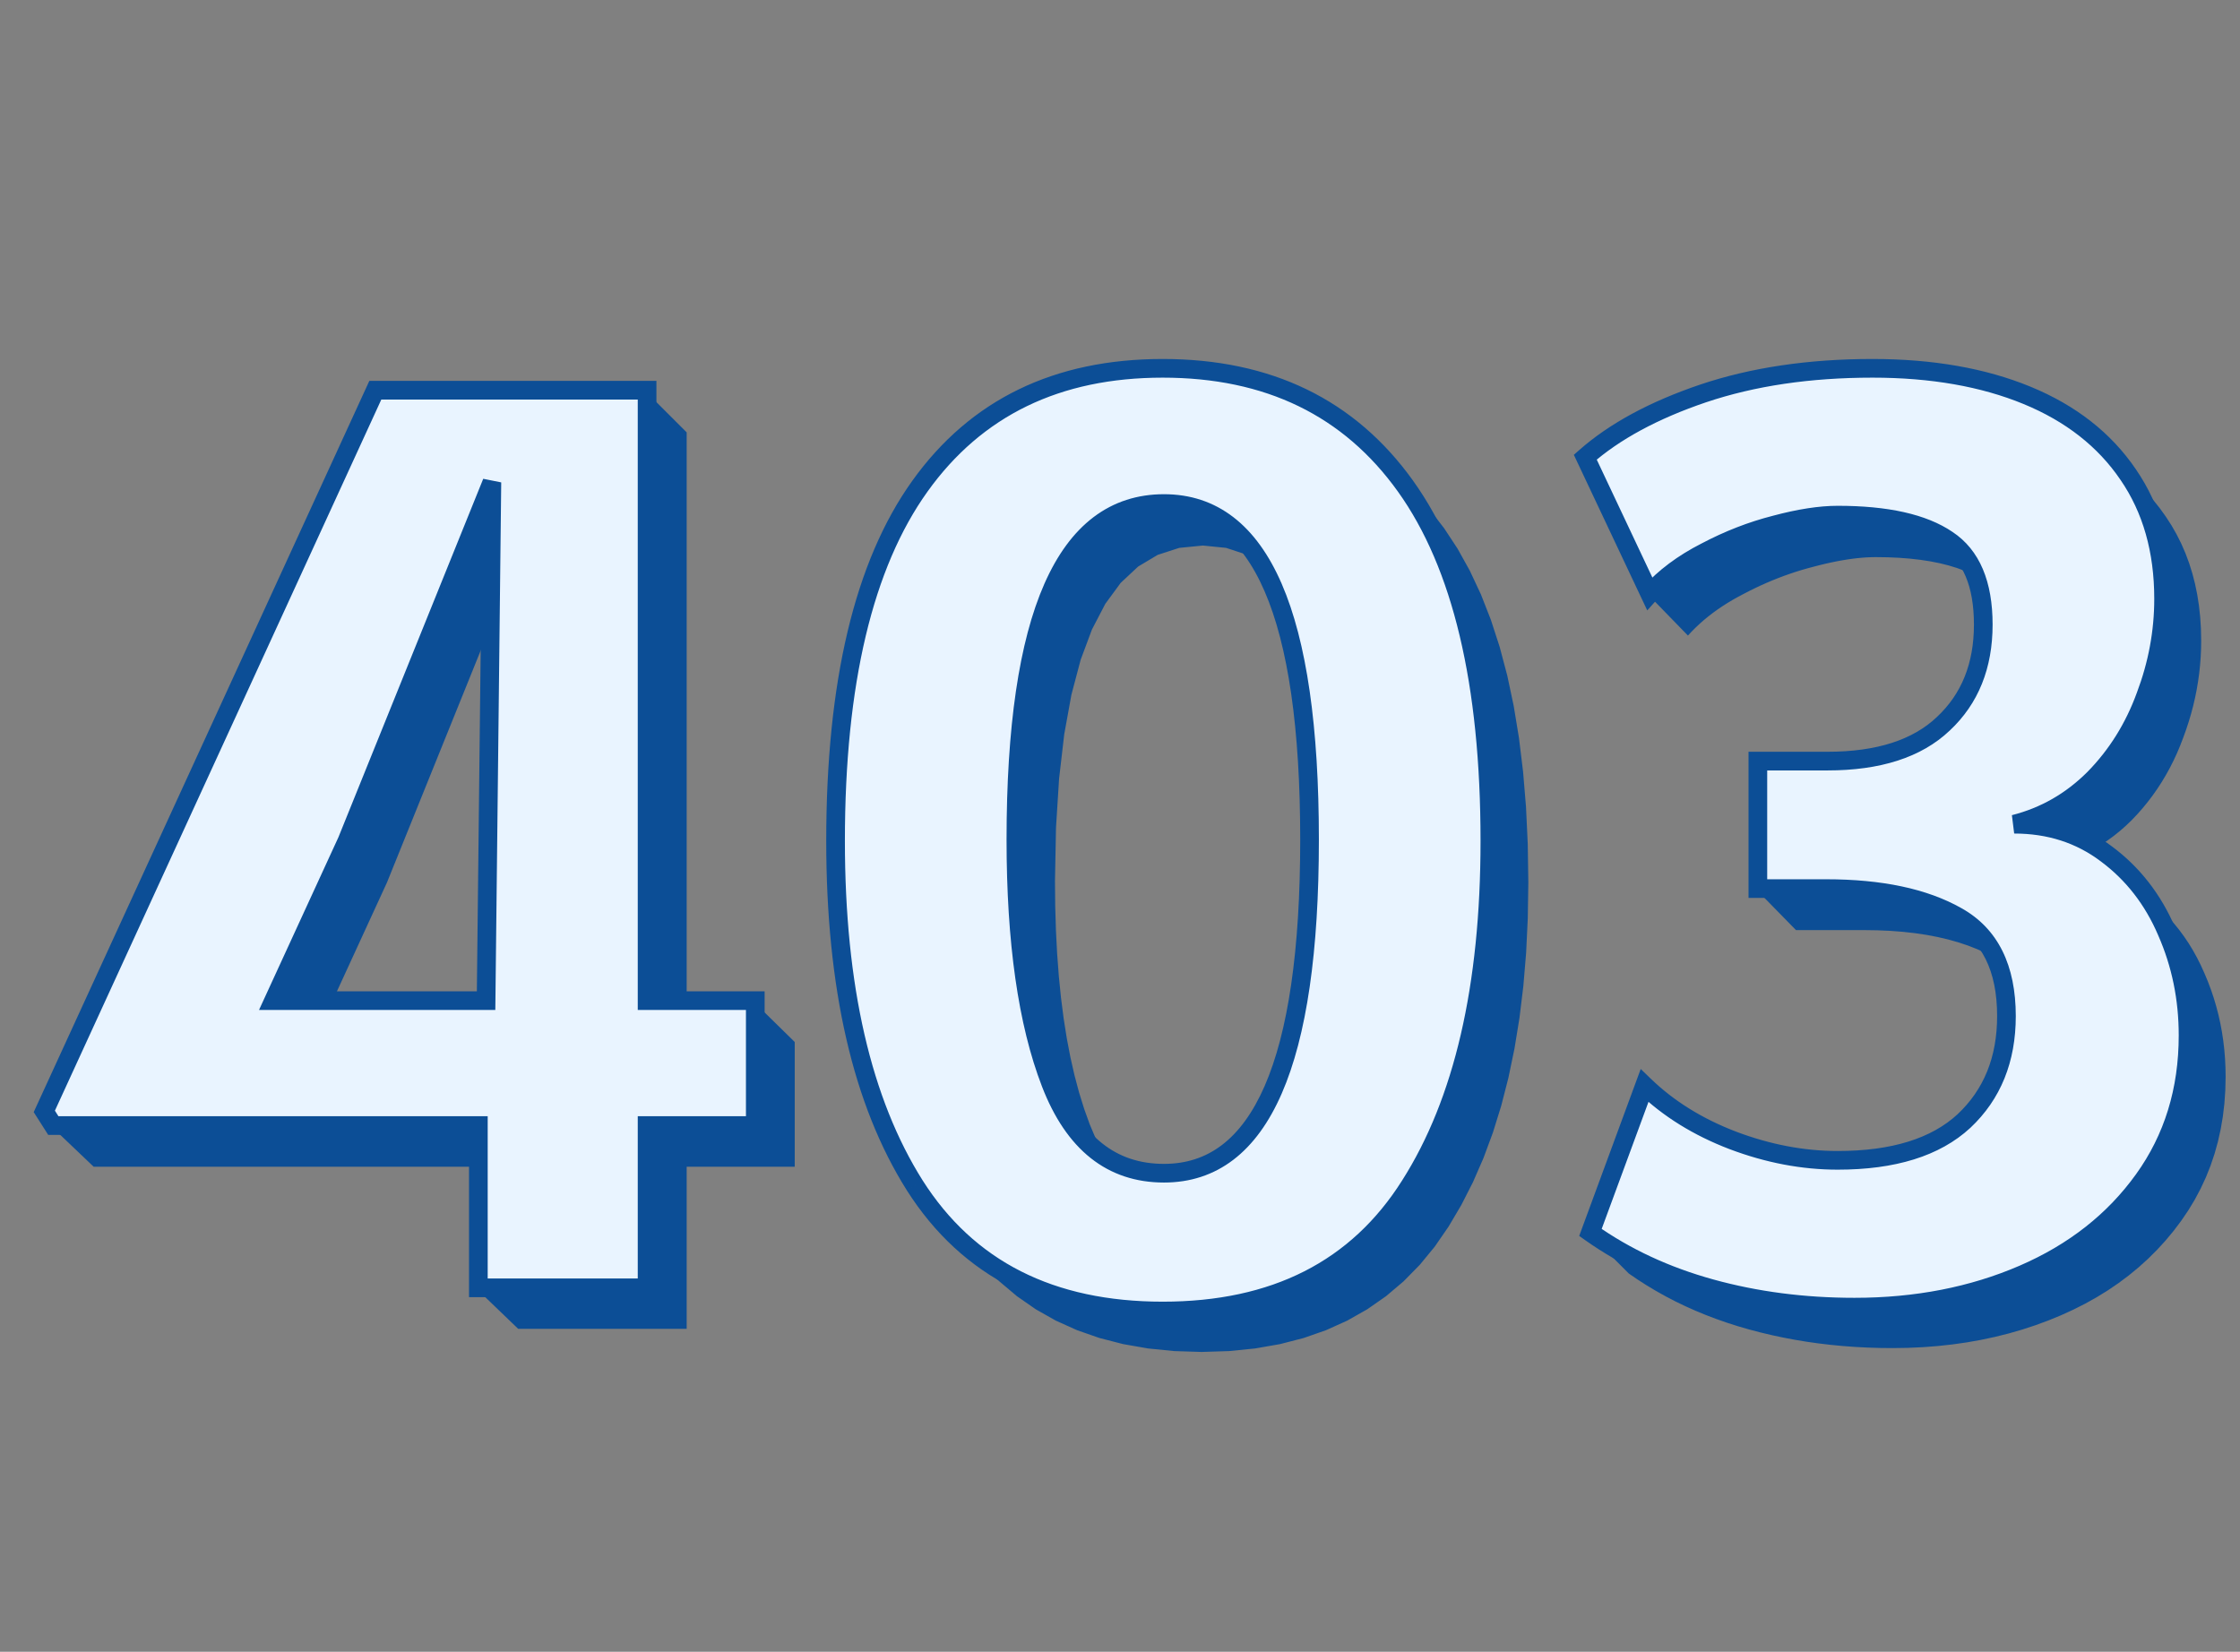 <svg width="240" height="177" viewBox="0 0 240 177" fill="none" xmlns="http://www.w3.org/2000/svg">
<rect x="0" y="0" width="240" height="177" fill="#808080" stroke="none"/>
<path d="M69.584 138.532L73.572 142.391V125.025L69.584 138.532ZM51.506 138.532L55.518 142.391H73.572L51.506 138.532ZM5.966 121.144L10.038 125.025H55.518L5.966 121.144ZM69.584 107.758L73.572 111.657V46.331L69.584 107.758ZM81.176 121.144L85.149 125.025V111.657L81.176 121.144ZM69.584 121.144L73.572 125.025H85.149L69.584 121.144ZM37.43 90.646L41.46 94.568L56.965 56.185L37.43 90.646ZM29.564 107.758L33.605 111.657L41.46 94.568L29.564 107.758ZM119.089 140.642L123.012 144.498L125.813 144.778L119.089 140.642ZM116.416 140.175L120.342 144.032L123.012 144.498L116.416 140.175ZM113.874 139.521L117.803 143.378L120.342 144.032L113.874 139.521ZM111.463 138.68L115.396 142.538L117.803 143.378L111.463 138.68ZM109.184 137.652L113.119 141.512L115.396 142.538L109.184 137.652ZM107.035 136.438L110.974 140.299L113.119 141.512L107.035 136.438ZM105.019 135.036L108.96 138.899L110.974 140.299L105.019 135.036ZM103.133 133.448L107.077 137.313L108.96 138.899L103.133 133.448ZM149.281 50.61L153.164 54.584L151.494 52.745L149.281 50.61ZM150.842 52.627L154.723 56.599L153.164 54.584L150.842 52.627ZM152.286 54.82L156.165 58.789L154.723 56.599L152.286 54.82ZM153.604 57.191L157.482 61.156L156.165 58.789L153.604 57.191ZM154.797 59.738L158.673 63.701L157.482 61.156L154.797 59.738ZM155.864 62.463L159.738 66.422L158.673 63.701L155.864 62.463ZM156.806 65.366L160.679 69.321L159.738 66.422L156.806 65.366ZM157.622 68.445L161.494 72.396L160.679 69.321L157.622 68.445ZM158.312 71.702L162.183 75.649L161.494 72.396L158.312 71.702ZM158.877 75.136L162.747 79.078L162.183 75.649L158.877 75.136ZM159.316 78.748L163.186 82.685L162.747 79.078L159.316 78.748ZM159.63 82.537L163.5 86.469L163.186 82.685L159.63 82.537ZM159.819 86.503L163.688 90.43L163.5 86.469L159.819 86.503ZM159.881 90.646L163.75 94.568L163.688 90.43L159.881 90.646ZM159.822 94.487L163.691 98.403L163.75 94.568L159.822 94.487ZM159.644 98.188L163.513 102.1L163.691 98.403L159.644 98.188ZM159.347 101.751L163.216 105.658L163.513 102.1L159.347 101.751ZM158.931 105.174L162.801 109.077L163.216 105.658L158.931 105.174ZM158.396 108.459L162.267 112.357L162.801 109.077L158.396 108.459ZM157.742 111.605L161.614 115.499L162.267 112.357L157.742 111.605ZM156.97 114.612L160.843 118.502L161.614 115.499L156.97 114.612ZM156.079 117.479L159.953 121.366L160.843 118.502L156.079 117.479ZM155.069 120.208L158.944 124.091L159.953 121.366L155.069 120.208ZM153.94 122.798L157.817 126.677L158.944 124.091L153.94 122.798ZM152.692 125.249L156.57 129.125L157.817 126.677L152.692 125.249ZM151.325 127.561L155.206 131.434L156.57 129.125L151.325 127.561ZM149.845 129.71L153.727 133.58L155.206 131.434L149.845 129.71ZM148.232 131.672L152.116 135.54L153.727 133.58L148.232 131.672ZM146.487 133.448L150.373 137.313L152.116 135.54L146.487 133.448ZM144.609 135.036L148.499 138.899L150.373 137.313L144.609 135.036ZM142.6 136.438L146.492 140.299L148.499 138.899L142.6 136.438ZM140.458 137.652L144.352 141.512L146.492 140.299L140.458 137.652ZM138.184 138.68L142.081 142.538L144.352 141.512L138.184 138.68ZM135.777 139.521L139.678 143.378L142.081 142.538L135.777 139.521ZM133.239 140.175L137.143 144.032L139.678 143.378L133.239 140.175ZM130.568 140.642L134.475 144.498L137.143 144.032L130.568 140.642ZM127.765 140.923L131.676 144.778L134.475 144.498L127.765 140.923ZM124.829 141.016L128.745 144.871L131.676 144.778L124.829 141.016ZM121.893 140.923L125.813 144.778L128.745 144.871L121.893 140.923ZM131.79 56.741L135.696 60.707L137.534 62.456L131.79 56.741ZM129.732 55.49L133.641 59.458L135.696 60.707L129.732 55.49ZM127.458 54.74L131.37 58.709L133.641 59.458L127.458 54.74ZM124.967 54.49L128.882 58.459L131.37 58.709L124.967 54.49ZM122.432 54.74L126.351 58.709L128.882 58.459L122.432 54.74ZM120.118 55.49L124.04 59.458L126.351 58.709L120.118 55.49ZM118.024 56.741L121.948 60.707L124.04 59.458L118.024 56.741ZM116.151 58.492L120.077 62.456L121.948 60.707L116.151 58.492ZM114.497 60.743L118.426 64.704L120.077 62.456L114.497 60.743ZM113.065 63.495L116.996 67.452L118.426 64.704L113.065 63.495ZM111.852 66.746L115.785 70.699L116.996 67.452L111.852 66.746ZM110.861 70.498L114.794 74.446L115.785 70.699L110.861 70.498ZM110.089 74.75L114.024 78.693L114.794 74.446L110.089 74.75ZM109.538 79.502L113.474 83.439L114.024 78.693L109.538 79.502ZM109.207 84.755L113.143 88.684L113.474 83.439L109.207 84.755ZM109.097 90.508L113.033 94.43L113.143 88.684L109.097 90.508ZM109.123 93.198L113.059 97.116L113.033 94.43L109.123 93.198ZM109.201 95.794L113.137 99.709L113.059 97.116L109.201 95.794ZM109.33 98.296L113.266 102.208L113.137 99.709L109.33 98.296ZM109.511 100.705L113.447 104.613L113.266 102.208L109.511 100.705ZM109.744 103.019L113.679 106.924L113.447 104.613L109.744 103.019ZM110.029 105.24L113.964 109.142L113.679 106.924L110.029 105.24ZM110.365 107.366L114.299 111.266L113.964 109.142L110.365 107.366ZM110.753 109.399L114.687 113.296L114.299 111.266L110.753 109.399ZM111.193 111.337L115.126 115.232L114.687 113.296L111.193 111.337ZM111.685 113.182L115.617 117.074L115.126 115.232L111.685 113.182ZM112.228 114.933L116.16 118.823L115.617 117.074L112.228 114.933ZM112.823 116.59L116.754 120.477L116.16 118.823L112.823 116.59ZM113.477 118.133L117.407 122.018L116.754 120.477L113.477 118.133ZM114.196 119.542L118.125 123.425L117.407 122.018L114.196 119.542ZM114.98 120.816L118.908 124.698L118.125 123.425L114.98 120.816ZM115.829 121.957L119.756 125.837L118.908 124.698L115.829 121.957ZM116.743 122.963L120.669 126.842L119.756 125.837L116.743 122.963ZM196.257 140.546L200.078 144.402L201.415 144.444L196.257 140.546ZM194.931 140.477L198.754 144.333L200.078 144.402L194.931 140.477ZM193.618 140.38L197.442 144.236L198.754 144.333L193.618 140.38ZM192.317 140.255L196.143 144.111L197.442 144.236L192.317 140.255ZM191.028 140.102L194.856 143.958L196.143 144.111L191.028 140.102ZM189.752 139.921L193.582 143.778L194.856 143.958L189.752 139.921ZM188.489 139.713L192.32 143.57L193.582 143.778L188.489 139.713ZM187.238 139.476L191.071 143.334L192.32 143.57L187.238 139.476ZM185.999 139.212L189.834 143.07L191.071 143.334L185.999 139.212ZM184.773 138.921L188.609 142.779L189.834 143.07L184.773 138.921ZM183.559 138.601L187.397 142.46L188.609 142.779L183.559 138.601ZM182.363 138.254L186.202 142.113L187.397 142.46L182.363 138.254ZM181.188 137.878L185.029 141.738L186.202 142.113L181.188 137.878ZM180.036 137.475L183.878 141.335L185.029 141.738L180.036 137.475ZM178.905 137.045L182.749 140.905L183.878 141.335L178.905 137.045ZM177.797 136.586L181.643 140.447L182.749 140.905L177.797 136.586ZM176.711 136.1L180.558 139.962L181.643 140.447L176.711 136.1ZM175.647 135.586L179.495 139.448L180.558 139.962L175.647 135.586ZM174.604 135.044L178.454 138.907L179.495 139.448L174.604 135.044ZM173.584 134.474L177.435 138.338L178.454 138.907L173.584 134.474ZM172.586 133.876L176.439 137.741L177.435 138.338L172.586 133.876ZM171.61 133.251L175.464 137.117L176.439 137.741L171.61 133.251ZM170.656 132.598L174.511 136.464L175.464 137.117L170.656 132.598ZM211.54 99.84L215.342 103.75L216.042 104.409L211.54 99.84ZM210.766 99.247L214.568 103.157L215.342 103.75L210.766 99.247ZM209.917 98.719L213.72 102.63L214.568 103.157L209.917 98.719ZM209.019 98.245L212.823 102.157L213.72 102.63L209.019 98.245ZM208.071 97.812L211.877 101.725L212.823 102.157L208.071 97.812ZM207.075 97.421L210.882 101.334L211.877 101.725L207.075 97.421ZM206.03 97.071L209.838 100.984L210.882 101.334L206.03 97.071ZM204.936 96.762L208.746 100.675L209.838 100.984L204.936 96.762ZM203.793 96.494L207.605 100.408L208.746 100.675L203.793 96.494ZM202.602 96.267L206.415 100.181L207.605 100.408L202.602 96.267ZM201.361 96.082L205.176 99.996L206.415 100.181L201.361 96.082ZM200.072 95.937L203.888 99.852L205.176 99.996L200.072 95.937ZM198.733 95.834L202.551 99.749L203.888 99.852L198.733 95.834ZM197.346 95.773L201.166 99.688L202.551 99.749L197.346 95.773ZM195.91 95.752L199.732 99.667L201.166 99.688L195.91 95.752ZM188.596 95.752L192.427 99.667H199.732L188.596 95.752ZM209.499 58.807L213.303 62.771L213.866 63.279L209.499 58.807ZM208.882 58.354L212.687 62.318L213.303 62.771L208.882 58.354ZM208.21 57.935L212.016 61.9L212.687 62.318L208.21 57.935ZM207.483 57.553L211.289 61.518L212.016 61.9L207.483 57.553ZM206.7 57.207L210.507 61.172L211.289 61.518L206.7 57.207ZM205.861 56.897L209.67 60.863L210.507 61.172L205.861 56.897ZM204.967 56.624L208.777 60.591L209.67 60.863L204.967 56.624ZM204.018 56.388L207.829 60.354L208.777 60.591L204.018 56.388ZM203.012 56.187L206.825 60.154L207.829 60.354L203.012 56.187ZM201.951 56.023L205.765 59.991L206.825 60.154L201.951 56.023ZM200.835 55.896L204.65 59.863L205.765 59.991L200.835 55.896ZM199.663 55.805L203.48 59.772L204.65 59.863L199.663 55.805ZM198.435 55.75L202.254 59.718L203.48 59.772L198.435 55.75ZM197.152 55.732L200.972 59.7L202.254 59.718L197.152 55.732ZM196.673 55.739L200.494 59.707L200.972 59.7L196.673 55.739ZM196.18 55.761L200.002 59.728L200.494 59.707L196.18 55.761ZM195.673 55.797L199.495 59.764L200.002 59.728L195.673 55.797ZM195.151 55.847L198.974 59.814L199.495 59.764L195.151 55.847ZM194.615 55.912L198.438 59.879L198.974 59.814L194.615 55.912ZM194.064 55.991L197.888 59.958L198.438 59.879L194.064 55.991ZM193.499 56.084L197.324 60.051L197.888 59.958L193.499 56.084ZM192.92 56.192L196.746 60.159L197.324 60.051L192.92 56.192ZM192.326 56.314L196.153 60.281L196.746 60.159L192.326 56.314ZM191.718 56.451L195.546 60.417L196.153 60.281L191.718 56.451ZM191.096 56.602L194.924 60.568L195.546 60.417L191.096 56.602ZM190.459 56.767L194.288 60.733L194.924 60.568L190.459 56.767ZM189.828 56.935L193.657 60.901L194.288 60.733L189.828 56.935ZM189.198 57.116L193.028 61.082L193.657 60.901L189.198 57.116ZM188.57 57.31L192.402 61.276L193.028 61.082L188.57 57.31ZM187.944 57.518L191.777 61.484L192.402 61.276L187.944 57.518ZM187.321 57.74L191.154 61.705L191.777 61.484L187.321 57.74ZM186.699 57.974L190.532 61.939L191.154 61.705L186.699 57.974ZM186.079 58.223L189.913 62.187L190.532 61.939L186.079 58.223ZM185.46 58.484L189.296 62.448L189.913 62.187L185.46 58.484ZM184.844 58.759L188.68 62.723L189.296 62.448L184.844 58.759ZM184.23 59.048L188.067 63.011L188.68 62.723L184.23 59.048ZM183.618 59.35L187.455 63.312L188.067 63.011L183.618 59.35ZM183.007 59.665L186.846 63.627L187.455 63.312L183.007 59.665ZM182.407 59.981L186.246 63.943L186.846 63.627L182.407 59.981ZM181.824 60.307L185.665 64.269L186.246 63.943L181.824 60.307ZM181.26 60.644L185.101 64.605L185.665 64.269L181.26 60.644ZM180.715 60.991L184.556 64.952L185.101 64.605L180.715 60.991ZM180.187 61.349L184.03 65.309L184.556 64.952L180.187 61.349ZM179.678 61.718L183.521 65.677L184.03 65.309L179.678 61.718ZM179.187 62.097L183.03 66.056L183.521 65.677L179.187 62.097ZM178.714 62.486L182.558 66.445L183.03 66.056L178.714 62.486ZM178.259 62.886L182.104 66.845L182.558 66.445L178.259 62.886ZM177.822 63.297L181.668 67.255L182.104 66.845L177.822 63.297ZM177.404 63.718L181.25 67.675L181.668 67.255L177.404 63.718ZM177.004 64.15L180.851 68.106L181.25 67.675L177.004 64.15ZM226.916 49.597L230.697 53.572L229.953 52.736L226.916 49.597ZM227.616 50.472L231.396 54.447L230.697 53.572L227.616 50.472ZM228.271 51.385L232.05 55.358L231.396 54.447L228.271 51.385ZM228.877 52.321L232.656 56.293L232.05 55.358L228.877 52.321ZM229.431 53.288L233.208 57.259L232.656 56.293L229.431 53.288ZM229.931 54.287L233.708 58.257L233.208 57.259L229.931 54.287ZM230.379 55.318L234.156 59.286L233.708 58.257L230.379 55.318ZM230.775 56.38L234.551 60.347L234.156 59.286L230.775 56.38ZM231.117 57.474L234.893 61.44L234.551 60.347L231.117 57.474ZM231.407 58.6L235.182 62.564L234.893 61.44L231.407 58.6ZM231.644 59.757L235.419 63.719L235.182 62.564L231.644 59.757ZM231.829 60.946L235.603 64.906L235.419 63.719L231.829 60.946ZM231.961 62.166L235.735 66.125L235.603 64.906L231.961 62.166ZM232.04 63.418L235.814 67.376L235.735 66.125L232.04 63.418ZM232.066 64.702L235.84 68.658L235.814 67.376L232.066 64.702ZM232.053 65.586L235.827 69.541L235.84 68.658L232.053 65.586ZM232.012 66.467L235.787 70.421L235.827 69.541L232.012 66.467ZM231.945 67.346L235.72 71.298L235.787 70.421L231.945 67.346ZM231.851 68.221L235.626 72.172L235.72 71.298L231.851 68.221ZM231.731 69.094L235.505 73.044L235.626 72.172L231.731 69.094ZM231.583 69.963L235.358 73.912L235.505 73.044L231.583 69.963ZM231.409 70.83L235.184 74.778L235.358 73.912L231.409 70.83ZM231.207 71.694L234.983 75.641L235.184 74.778L231.207 71.694ZM230.979 72.555L234.755 76.501L234.983 75.641L230.979 72.555ZM230.724 73.413L234.5 77.358L234.755 76.501L230.724 73.413ZM230.443 74.269L234.219 78.212L234.5 77.358L230.443 74.269ZM230.134 75.121L233.911 79.063L234.219 78.212L230.134 75.121ZM229.811 75.962L233.588 79.903L233.911 79.063L229.811 75.962ZM229.463 76.785L233.241 80.725L233.588 79.903L229.463 76.785ZM229.09 77.588L232.868 81.527L233.241 80.725L229.09 77.588ZM228.693 78.372L232.471 82.309L232.868 81.527L228.693 78.372ZM228.27 79.136L232.049 83.073L232.471 82.309L228.27 79.136ZM227.823 79.882L231.602 83.818L232.049 83.073L227.823 79.882ZM227.35 80.608L231.13 84.543L231.602 83.818L227.35 80.608ZM226.853 81.316L230.634 85.25L231.13 84.543L226.853 81.316ZM226.33 82.004L230.112 85.937L230.634 85.25L226.33 82.004ZM225.783 82.673L229.566 86.605L230.112 85.937L225.783 82.673ZM225.211 83.322L228.994 87.254L229.566 86.605L225.211 83.322ZM224.614 83.953L228.398 87.883L228.994 87.254L224.614 83.953ZM223.996 84.546L227.781 88.475L228.398 87.883L223.996 84.546ZM223.361 85.105L227.146 89.034L227.781 88.475L223.361 85.105ZM222.708 85.631L226.494 89.559L227.146 89.034L222.708 85.631ZM222.038 86.123L225.825 90.05L226.494 89.559L222.038 86.123ZM221.351 86.581L225.139 90.508L225.825 90.05L221.351 86.581ZM220.647 87.006L224.436 90.933L225.139 90.508L220.647 87.006ZM219.925 87.398L223.715 91.324L224.436 90.933L219.925 87.398ZM219.186 87.756L222.977 91.681L223.715 91.324L219.186 87.756ZM218.43 88.08L222.222 92.005L222.977 91.681L218.43 88.08ZM217.657 88.371L221.45 92.296L222.222 92.005L217.657 88.371ZM216.866 88.628L220.66 92.552L221.45 92.296L216.866 88.628ZM216.058 88.852L219.853 92.776L220.66 92.552L216.058 88.852ZM229.131 95.018L232.909 98.934L232.326 98.281L229.131 95.018ZM229.686 95.7L233.463 99.615L232.909 98.934L229.686 95.7ZM230.212 96.41L233.988 100.324L233.463 99.615L230.212 96.41ZM230.709 97.147L234.485 101.06L233.988 100.324L230.709 97.147ZM231.178 97.913L234.953 101.825L234.485 101.06L231.178 97.913ZM231.618 98.706L235.392 102.617L234.953 101.825L231.618 98.706ZM232.029 99.526L235.803 103.436L235.392 102.617L232.029 99.526ZM232.411 100.375L236.185 104.284L235.803 103.436L232.411 100.375ZM232.775 101.243L236.548 105.15L236.185 104.284L232.775 101.243ZM233.107 102.121L236.88 106.028L236.548 105.15L233.107 102.121ZM233.407 103.01L237.18 106.915L236.88 106.028L233.407 103.01ZM233.676 103.909L237.448 107.814L237.18 106.915L233.676 103.909ZM233.913 104.819L237.685 108.722L237.448 107.814L233.913 104.819ZM234.119 105.74L237.89 109.642L237.685 108.722L234.119 105.74ZM234.293 106.671L238.064 110.571L237.89 109.642L234.293 106.671ZM234.435 107.612L238.206 111.512L238.064 110.571L234.435 107.612ZM234.546 108.564L238.317 112.463L238.206 111.512L234.546 108.564ZM234.625 109.527L238.396 113.424L238.317 112.463L234.625 109.527ZM234.672 110.5L238.443 114.396L238.396 113.424L234.672 110.5ZM234.688 111.484L238.459 115.378L238.443 114.396L234.688 111.484ZM234.655 112.941L238.426 116.833L238.459 115.378L234.655 112.941ZM234.556 114.367L238.327 118.257L238.426 116.833L234.556 114.367ZM234.391 115.762L238.162 119.651L238.327 118.257L234.391 115.762ZM234.159 117.127L237.93 121.013L238.162 119.651L234.159 117.127ZM233.861 118.461L237.633 122.346L237.93 121.013L233.861 118.461ZM233.498 119.764L237.27 123.647L237.633 122.346L233.498 119.764ZM233.068 121.037L236.841 124.918L237.27 123.647L233.068 121.037ZM232.572 122.279L236.346 126.159L236.841 124.918L232.572 122.279ZM232.01 123.49L235.784 127.368L236.346 126.159L232.01 123.49ZM231.382 124.671L235.157 128.548L235.784 127.368L231.382 124.671ZM230.688 125.821L234.463 129.696L235.157 128.548L230.688 125.821ZM229.927 126.94L233.704 130.814L234.463 129.696L229.927 126.94ZM229.11 128.022L232.888 131.895L233.704 130.814L229.11 128.022ZM228.246 129.062L232.025 132.933L232.888 131.895L228.246 129.062ZM227.335 130.058L231.116 133.928L232.025 132.933L227.335 130.058ZM226.377 131.011L230.159 134.88L231.116 133.928L226.377 131.011ZM225.373 131.921L229.156 135.788L230.159 134.88L225.373 131.921ZM224.321 132.788L228.105 136.654L229.156 135.788L224.321 132.788ZM223.222 133.611L227.008 137.477L228.105 136.654L223.222 133.611ZM222.076 134.392L225.864 138.256L227.008 137.477L222.076 134.392ZM220.884 135.129L224.673 138.993L225.864 138.256L220.884 135.129ZM219.644 135.824L223.435 139.686L224.673 138.993L219.644 135.824ZM218.358 136.475L222.15 140.336L223.435 139.686L218.358 136.475ZM217.024 137.083L220.818 140.944L222.15 140.336L217.024 137.083ZM215.655 137.645L219.45 141.505L220.818 140.944L215.655 137.645ZM214.26 138.158L218.058 142.017L219.45 141.505L214.26 138.158ZM212.841 138.623L216.64 142.481L218.058 142.017L212.841 138.623ZM211.397 139.038L215.198 142.896L216.64 142.481L211.397 139.038ZM209.928 139.405L213.731 143.262L215.198 142.896L209.928 139.405ZM208.434 139.722L212.239 143.579L213.731 143.262L208.434 139.722ZM206.915 139.991L210.722 143.848L212.239 143.579L206.915 139.991ZM205.371 140.211L209.18 144.067L210.722 143.848L205.371 140.211ZM203.802 140.382L207.613 144.238L209.18 144.067L203.802 140.382ZM202.208 140.504L206.022 144.36L207.613 144.238L202.208 140.504ZM200.59 140.578L204.405 144.433L206.022 144.36L200.59 140.578ZM198.946 140.602L202.764 144.458L204.405 144.433L198.946 140.602ZM197.595 140.588L201.415 144.444L202.764 144.458L197.595 140.588ZM69.584 121.144V138.532L73.572 125.025L69.584 121.144ZM69.584 138.532H51.506L73.572 142.391L69.584 138.532ZM51.506 121.144H5.966L55.518 125.025L51.506 121.144ZM69.584 42.346V107.758L73.572 46.331L69.584 42.346ZM81.176 107.758V121.144L85.149 111.657L81.176 107.758ZM81.176 121.144H69.584L85.149 125.025L81.176 121.144ZM52.955 52.213L37.43 90.646L56.965 56.185L52.955 52.213ZM37.43 90.646L29.564 107.758L41.46 94.568L37.43 90.646ZM121.893 140.923L119.089 140.642L125.813 144.778L121.893 140.923ZM119.089 140.642L116.416 140.175L123.012 144.498L119.089 140.642ZM116.416 140.175L113.874 139.521L120.342 144.032L116.416 140.175ZM113.874 139.521L111.463 138.68L117.803 143.378L113.874 139.521ZM111.463 138.68L109.184 137.652L115.396 142.538L111.463 138.68ZM109.184 137.652L107.035 136.438L113.119 141.512L109.184 137.652ZM107.035 136.438L105.019 135.036L110.974 140.299L107.035 136.438ZM105.019 135.036L103.133 133.448L108.96 138.899L105.019 135.036ZM147.609 48.769L149.281 50.61L151.494 52.745L147.609 48.769ZM149.281 50.61L150.842 52.627L153.164 54.584L149.281 50.61ZM150.842 52.627L152.286 54.82L154.723 56.599L150.842 52.627ZM152.286 54.82L153.604 57.191L156.165 58.789L152.286 54.82ZM153.604 57.191L154.797 59.738L157.482 61.156L153.604 57.191ZM154.797 59.738L155.864 62.463L158.673 63.701L154.797 59.738ZM155.864 62.463L156.806 65.366L159.738 66.422L155.864 62.463ZM156.806 65.366L157.622 68.445L160.679 69.321L156.806 65.366ZM157.622 68.445L158.312 71.702L161.494 72.396L157.622 68.445ZM158.312 71.702L158.877 75.136L162.183 75.649L158.312 71.702ZM158.877 75.136L159.316 78.748L162.747 79.078L158.877 75.136ZM159.316 78.748L159.63 82.537L163.186 82.685L159.316 78.748ZM159.63 82.537L159.819 86.503L163.5 86.469L159.63 82.537ZM159.819 86.503L159.881 90.646L163.688 90.43L159.819 86.503ZM159.881 90.646L159.822 94.487L163.75 94.568L159.881 90.646ZM159.822 94.487L159.644 98.188L163.691 98.403L159.822 94.487ZM159.644 98.188L159.347 101.751L163.513 102.1L159.644 98.188ZM159.347 101.751L158.931 105.174L163.216 105.658L159.347 101.751ZM158.931 105.174L158.396 108.459L162.801 109.077L158.931 105.174ZM158.396 108.459L157.742 111.605L162.267 112.357L158.396 108.459ZM157.742 111.605L156.97 114.612L161.614 115.499L157.742 111.605ZM156.97 114.612L156.079 117.479L160.843 118.502L156.97 114.612ZM156.079 117.479L155.069 120.208L159.953 121.366L156.079 117.479ZM155.069 120.208L153.94 122.798L158.944 124.091L155.069 120.208ZM153.94 122.798L152.692 125.249L157.817 126.677L153.94 122.798ZM152.692 125.249L151.325 127.561L156.57 129.125L152.692 125.249ZM151.325 127.561L149.845 129.71L155.206 131.434L151.325 127.561ZM149.845 129.71L148.232 131.672L153.727 133.58L149.845 129.71ZM148.232 131.672L146.487 133.448L152.116 135.54L148.232 131.672ZM146.487 133.448L144.609 135.036L150.373 137.313L146.487 133.448ZM144.609 135.036L142.6 136.438L148.499 138.899L144.609 135.036ZM142.6 136.438L140.458 137.652L146.492 140.299L142.6 136.438ZM140.458 137.652L138.184 138.68L144.352 141.512L140.458 137.652ZM138.184 138.68L135.777 139.521L142.081 142.538L138.184 138.68ZM135.777 139.521L133.239 140.175L139.678 143.378L135.777 139.521ZM133.239 140.175L130.568 140.642L137.143 144.032L133.239 140.175ZM130.568 140.642L127.765 140.923L134.475 144.498L130.568 140.642ZM127.765 140.923L124.829 141.016L131.676 144.778L127.765 140.923ZM124.829 141.016L121.893 140.923L128.745 144.871L124.829 141.016ZM133.631 58.492L131.79 56.741L137.534 62.456L133.631 58.492ZM131.79 56.741L129.732 55.49L135.696 60.707L131.79 56.741ZM129.732 55.49L127.458 54.74L133.641 59.458L129.732 55.49ZM127.458 54.74L124.967 54.49L131.37 58.709L127.458 54.74ZM124.967 54.49L122.432 54.74L128.882 58.459L124.967 54.49ZM122.432 54.74L120.118 55.49L126.351 58.709L122.432 54.74ZM120.118 55.49L118.024 56.741L124.04 59.458L120.118 55.49ZM118.024 56.741L116.151 58.492L121.948 60.707L118.024 56.741ZM116.151 58.492L114.497 60.743L120.077 62.456L116.151 58.492ZM114.497 60.743L113.065 63.495L118.426 64.704L114.497 60.743ZM113.065 63.495L111.852 66.746L116.996 67.452L113.065 63.495ZM111.852 66.746L110.861 70.498L115.785 70.699L111.852 66.746ZM110.861 70.498L110.089 74.75L114.794 74.446L110.861 70.498ZM110.089 74.75L109.538 79.502L114.024 78.693L110.089 74.75ZM109.538 79.502L109.207 84.755L113.474 83.439L109.538 79.502ZM109.207 84.755L109.097 90.508L113.143 88.684L109.207 84.755ZM109.097 90.508L109.123 93.198L113.033 94.43L109.097 90.508ZM109.123 93.198L109.201 95.794L113.059 97.116L109.123 93.198ZM109.201 95.794L109.33 98.296L113.137 99.709L109.201 95.794ZM109.33 98.296L109.511 100.705L113.266 102.208L109.33 98.296ZM109.511 100.705L109.744 103.019L113.447 104.613L109.511 100.705ZM109.744 103.019L110.029 105.24L113.679 106.924L109.744 103.019ZM110.029 105.24L110.365 107.366L113.964 109.142L110.029 105.24ZM110.365 107.366L110.753 109.399L114.299 111.266L110.365 107.366ZM110.753 109.399L111.193 111.337L114.687 113.296L110.753 109.399ZM111.193 111.337L111.685 113.182L115.126 115.232L111.193 111.337ZM111.685 113.182L112.228 114.933L115.617 117.074L111.685 113.182ZM112.228 114.933L112.823 116.59L116.16 118.823L112.228 114.933ZM112.823 116.59L113.477 118.133L116.754 120.477L112.823 116.59ZM113.477 118.133L114.196 119.542L117.407 122.018L113.477 118.133ZM114.196 119.542L114.98 120.816L118.125 123.425L114.196 119.542ZM114.98 120.816L115.829 121.957L118.908 124.698L114.98 120.816ZM115.829 121.957L116.743 122.963L119.756 125.837L115.829 121.957ZM197.595 140.588L196.257 140.546L201.415 144.444L197.595 140.588ZM196.257 140.546L194.931 140.477L200.078 144.402L196.257 140.546ZM194.931 140.477L193.618 140.38L198.754 144.333L194.931 140.477ZM193.618 140.38L192.317 140.255L197.442 144.236L193.618 140.38ZM192.317 140.255L191.028 140.102L196.143 144.111L192.317 140.255ZM191.028 140.102L189.752 139.921L194.856 143.958L191.028 140.102ZM189.752 139.921L188.489 139.713L193.582 143.778L189.752 139.921ZM188.489 139.713L187.238 139.476L192.32 143.57L188.489 139.713ZM187.238 139.476L185.999 139.212L191.071 143.334L187.238 139.476ZM185.999 139.212L184.773 138.921L189.834 143.07L185.999 139.212ZM184.773 138.921L183.559 138.601L188.609 142.779L184.773 138.921ZM183.559 138.601L182.363 138.254L187.397 142.46L183.559 138.601ZM182.363 138.254L181.188 137.878L186.202 142.113L182.363 138.254ZM181.188 137.878L180.036 137.475L185.029 141.738L181.188 137.878ZM180.036 137.475L178.905 137.045L183.878 141.335L180.036 137.475ZM178.905 137.045L177.797 136.586L182.749 140.905L178.905 137.045ZM177.797 136.586L176.711 136.1L181.643 140.447L177.797 136.586ZM176.711 136.1L175.647 135.586L180.558 139.962L176.711 136.1ZM175.647 135.586L174.604 135.044L179.495 139.448L175.647 135.586ZM174.604 135.044L173.584 134.474L178.454 138.907L174.604 135.044ZM173.584 134.474L172.586 133.876L177.435 138.338L173.584 134.474ZM172.586 133.876L171.61 133.251L176.439 137.741L172.586 133.876ZM171.61 133.251L170.656 132.598L175.464 137.117L171.61 133.251ZM212.242 100.5L211.54 99.84L216.042 104.409L212.242 100.5ZM211.54 99.84L210.766 99.247L215.342 103.75L211.54 99.84ZM210.766 99.247L209.917 98.719L214.568 103.157L210.766 99.247ZM209.917 98.719L209.019 98.245L213.72 102.63L209.917 98.719ZM209.019 98.245L208.071 97.812L212.823 102.157L209.019 98.245ZM208.071 97.812L207.075 97.421L211.877 101.725L208.071 97.812ZM207.075 97.421L206.03 97.071L210.882 101.334L207.075 97.421ZM206.03 97.071L204.936 96.762L209.838 100.984L206.03 97.071ZM204.936 96.762L203.793 96.494L208.746 100.675L204.936 96.762ZM203.793 96.494L202.602 96.267L207.605 100.408L203.793 96.494ZM202.602 96.267L201.361 96.082L206.415 100.181L202.602 96.267ZM201.361 96.082L200.072 95.937L205.176 99.996L201.361 96.082ZM200.072 95.937L198.733 95.834L203.888 99.852L200.072 95.937ZM198.733 95.834L197.346 95.773L202.551 99.749L198.733 95.834ZM197.346 95.773L195.91 95.752L201.166 99.688L197.346 95.773ZM195.91 95.752H188.596L199.732 99.667L195.91 95.752ZM210.063 59.316L209.499 58.807L213.866 63.279L210.063 59.316ZM209.499 58.807L208.882 58.354L213.303 62.771L209.499 58.807ZM208.882 58.354L208.21 57.935L212.687 62.318L208.882 58.354ZM208.21 57.935L207.483 57.553L212.016 61.9L208.21 57.935ZM207.483 57.553L206.7 57.207L211.289 61.518L207.483 57.553ZM206.7 57.207L205.861 56.897L210.507 61.172L206.7 57.207ZM205.861 56.897L204.967 56.624L209.67 60.863L205.861 56.897ZM204.967 56.624L204.018 56.388L208.777 60.591L204.967 56.624ZM204.018 56.388L203.012 56.187L207.829 60.354L204.018 56.388ZM203.012 56.187L201.951 56.023L206.825 60.154L203.012 56.187ZM201.951 56.023L200.835 55.896L205.765 59.991L201.951 56.023ZM200.835 55.896L199.663 55.805L204.65 59.863L200.835 55.896ZM199.663 55.805L198.435 55.75L203.48 59.772L199.663 55.805ZM198.435 55.75L197.152 55.732L202.254 59.718L198.435 55.75ZM197.152 55.732L196.673 55.739L200.972 59.7L197.152 55.732ZM196.673 55.739L196.18 55.761L200.494 59.707L196.673 55.739ZM196.18 55.761L195.673 55.797L200.002 59.728L196.18 55.761ZM195.673 55.797L195.151 55.847L199.495 59.764L195.673 55.797ZM195.151 55.847L194.615 55.912L198.974 59.814L195.151 55.847ZM194.615 55.912L194.064 55.991L198.438 59.879L194.615 55.912ZM194.064 55.991L193.499 56.084L197.888 59.958L194.064 55.991ZM193.499 56.084L192.92 56.192L197.324 60.051L193.499 56.084ZM192.92 56.192L192.326 56.314L196.746 60.159L192.92 56.192ZM192.326 56.314L191.718 56.451L196.153 60.281L192.326 56.314ZM191.718 56.451L191.096 56.602L195.546 60.417L191.718 56.451ZM191.096 56.602L190.459 56.767L194.924 60.568L191.096 56.602ZM190.459 56.767L189.828 56.935L194.288 60.733L190.459 56.767ZM189.828 56.935L189.198 57.116L193.657 60.901L189.828 56.935ZM189.198 57.116L188.57 57.31L193.028 61.082L189.198 57.116ZM188.57 57.31L187.944 57.518L192.402 61.276L188.57 57.31ZM187.944 57.518L187.321 57.74L191.777 61.484L187.944 57.518ZM187.321 57.74L186.699 57.974L191.154 61.705L187.321 57.74ZM186.699 57.974L186.079 58.223L190.532 61.939L186.699 57.974ZM186.079 58.223L185.46 58.484L189.913 62.187L186.079 58.223ZM185.46 58.484L184.844 58.759L189.296 62.448L185.46 58.484ZM184.844 58.759L184.23 59.048L188.68 62.723L184.844 58.759ZM184.23 59.048L183.618 59.35L188.067 63.011L184.23 59.048ZM183.618 59.35L183.007 59.665L187.455 63.312L183.618 59.35ZM183.007 59.665L182.407 59.981L186.846 63.627L183.007 59.665ZM182.407 59.981L181.824 60.307L186.246 63.943L182.407 59.981ZM181.824 60.307L181.26 60.644L185.665 64.269L181.824 60.307ZM181.26 60.644L180.715 60.991L185.101 64.605L181.26 60.644ZM180.715 60.991L180.187 61.349L184.556 64.952L180.715 60.991ZM180.187 61.349L179.678 61.718L184.03 65.309L180.187 61.349ZM179.678 61.718L179.187 62.097L183.521 65.677L179.678 61.718ZM179.187 62.097L178.714 62.486L183.03 66.056L179.187 62.097ZM178.714 62.486L178.259 62.886L182.558 66.445L178.714 62.486ZM178.259 62.886L177.822 63.297L182.104 66.845L178.259 62.886ZM177.822 63.297L177.404 63.718L181.668 67.255L177.822 63.297ZM177.404 63.718L177.004 64.15L181.25 67.675L177.404 63.718ZM226.171 48.759L226.916 49.597L229.953 52.736L226.171 48.759ZM226.916 49.597L227.616 50.472L230.697 53.572L226.916 49.597ZM227.616 50.472L228.271 51.385L231.396 54.447L227.616 50.472ZM228.271 51.385L228.877 52.321L232.05 55.358L228.271 51.385ZM228.877 52.321L229.431 53.288L232.656 56.293L228.877 52.321ZM229.431 53.288L229.931 54.287L233.208 57.259L229.431 53.288ZM229.931 54.287L230.379 55.318L233.708 58.257L229.931 54.287ZM230.379 55.318L230.775 56.38L234.156 59.286L230.379 55.318ZM230.775 56.38L231.117 57.474L234.551 60.347L230.775 56.38ZM231.117 57.474L231.407 58.6L234.893 61.44L231.117 57.474ZM231.407 58.6L231.644 59.757L235.182 62.564L231.407 58.6ZM231.644 59.757L231.829 60.946L235.419 63.719L231.644 59.757ZM231.829 60.946L231.961 62.166L235.603 64.906L231.829 60.946ZM231.961 62.166L232.04 63.418L235.735 66.125L231.961 62.166ZM232.04 63.418L232.066 64.702L235.814 67.376L232.04 63.418ZM232.066 64.702L232.053 65.586L235.84 68.658L232.066 64.702ZM232.053 65.586L232.012 66.467L235.827 69.541L232.053 65.586ZM232.012 66.467L231.945 67.346L235.787 70.421L232.012 66.467ZM231.945 67.346L231.851 68.221L235.72 71.298L231.945 67.346ZM231.851 68.221L231.731 69.094L235.626 72.172L231.851 68.221ZM231.731 69.094L231.583 69.963L235.505 73.044L231.731 69.094ZM231.583 69.963L231.409 70.83L235.358 73.912L231.583 69.963ZM231.409 70.83L231.207 71.694L235.184 74.778L231.409 70.83ZM231.207 71.694L230.979 72.555L234.983 75.641L231.207 71.694ZM230.979 72.555L230.724 73.413L234.755 76.501L230.979 72.555ZM230.724 73.413L230.443 74.269L234.5 77.358L230.724 73.413ZM230.443 74.269L230.134 75.121L234.219 78.212L230.443 74.269ZM230.134 75.121L229.811 75.962L233.911 79.063L230.134 75.121ZM229.811 75.962L229.463 76.785L233.588 79.903L229.811 75.962ZM229.463 76.785L229.09 77.588L233.241 80.725L229.463 76.785ZM229.09 77.588L228.693 78.372L232.868 81.527L229.09 77.588ZM228.693 78.372L228.27 79.136L232.471 82.309L228.693 78.372ZM228.27 79.136L227.823 79.882L232.049 83.073L228.27 79.136ZM227.823 79.882L227.35 80.608L231.602 83.818L227.823 79.882ZM227.35 80.608L226.853 81.316L231.13 84.543L227.35 80.608ZM226.853 81.316L226.33 82.004L230.634 85.25L226.853 81.316ZM226.33 82.004L225.783 82.673L230.112 85.937L226.33 82.004ZM225.783 82.673L225.211 83.322L229.566 86.605L225.783 82.673ZM225.211 83.322L224.614 83.953L228.994 87.254L225.211 83.322ZM224.614 83.953L223.996 84.546L228.398 87.883L224.614 83.953ZM223.996 84.546L223.361 85.105L227.781 88.475L223.996 84.546ZM223.361 85.105L222.708 85.631L227.146 89.034L223.361 85.105ZM222.708 85.631L222.038 86.123L226.494 89.559L222.708 85.631ZM222.038 86.123L221.351 86.581L225.825 90.05L222.038 86.123ZM221.351 86.581L220.647 87.006L225.139 90.508L221.351 86.581ZM220.647 87.006L219.925 87.398L224.436 90.933L220.647 87.006ZM219.925 87.398L219.186 87.756L223.715 91.324L219.925 87.398ZM219.186 87.756L218.43 88.08L222.977 91.681L219.186 87.756ZM218.43 88.08L217.657 88.371L222.222 92.005L218.43 88.08ZM217.657 88.371L216.866 88.628L221.45 92.296L217.657 88.371ZM216.866 88.628L216.058 88.852L220.66 92.552L216.866 88.628ZM228.547 94.364L229.131 95.018L232.326 98.281L228.547 94.364ZM229.131 95.018L229.686 95.7L232.909 98.934L229.131 95.018ZM229.686 95.7L230.212 96.41L233.463 99.615L229.686 95.7ZM230.212 96.41L230.709 97.147L233.988 100.324L230.212 96.41ZM230.709 97.147L231.178 97.913L234.485 101.06L230.709 97.147ZM231.178 97.913L231.618 98.706L234.953 101.825L231.178 97.913ZM231.618 98.706L232.029 99.526L235.392 102.617L231.618 98.706ZM232.029 99.526L232.411 100.375L235.803 103.436L232.029 99.526ZM232.411 100.375L232.775 101.243L236.185 104.284L232.411 100.375ZM232.775 101.243L233.107 102.121L236.548 105.15L232.775 101.243ZM233.107 102.121L233.407 103.01L236.88 106.028L233.107 102.121ZM233.407 103.01L233.676 103.909L237.18 106.915L233.407 103.01ZM233.676 103.909L233.913 104.819L237.448 107.814L233.676 103.909ZM233.913 104.819L234.119 105.74L237.685 108.722L233.913 104.819ZM234.119 105.74L234.293 106.671L237.89 109.642L234.119 105.74ZM234.293 106.671L234.435 107.612L238.064 110.571L234.293 106.671ZM234.435 107.612L234.546 108.564L238.206 111.512L234.435 107.612ZM234.546 108.564L234.625 109.527L238.317 112.463L234.546 108.564ZM234.625 109.527L234.672 110.5L238.396 113.424L234.625 109.527ZM234.672 110.5L234.688 111.484L238.443 114.396L234.672 110.5ZM234.688 111.484L234.655 112.941L238.459 115.378L234.688 111.484ZM234.655 112.941L234.556 114.367L238.426 116.833L234.655 112.941ZM234.556 114.367L234.391 115.762L238.327 118.257L234.556 114.367ZM234.391 115.762L234.159 117.127L238.162 119.651L234.391 115.762ZM234.159 117.127L233.861 118.461L237.93 121.013L234.159 117.127ZM233.861 118.461L233.498 119.764L237.633 122.346L233.861 118.461ZM233.498 119.764L233.068 121.037L237.27 123.647L233.498 119.764ZM233.068 121.037L232.572 122.279L236.841 124.918L233.068 121.037ZM232.572 122.279L232.01 123.49L236.346 126.159L232.572 122.279ZM232.01 123.49L231.382 124.671L235.784 127.368L232.01 123.49ZM231.382 124.671L230.688 125.821L235.157 128.548L231.382 124.671ZM230.688 125.821L229.927 126.94L234.463 129.696L230.688 125.821ZM229.927 126.94L229.11 128.022L233.704 130.814L229.927 126.94ZM229.11 128.022L228.246 129.062L232.888 131.895L229.11 128.022ZM228.246 129.062L227.335 130.058L232.025 132.933L228.246 129.062ZM227.335 130.058L226.377 131.011L231.116 133.928L227.335 130.058ZM226.377 131.011L225.373 131.921L230.159 134.88L226.377 131.011ZM225.373 131.921L224.321 132.788L229.156 135.788L225.373 131.921ZM224.321 132.788L223.222 133.611L228.105 136.654L224.321 132.788ZM223.222 133.611L222.076 134.392L227.008 137.477L223.222 133.611ZM222.076 134.392L220.884 135.129L225.864 138.256L222.076 134.392ZM220.884 135.129L219.644 135.824L224.673 138.993L220.884 135.129ZM219.644 135.824L218.358 136.475L223.435 139.686L219.644 135.824ZM218.358 136.475L217.024 137.083L222.15 140.336L218.358 136.475ZM217.024 137.083L215.655 137.645L220.818 140.944L217.024 137.083ZM215.655 137.645L214.26 138.158L219.45 141.505L215.655 137.645ZM214.26 138.158L212.841 138.623L218.058 142.017L214.26 138.158ZM212.841 138.623L211.397 139.038L216.64 142.481L212.841 138.623ZM211.397 139.038L209.928 139.405L215.198 142.896L211.397 139.038ZM209.928 139.405L208.434 139.722L213.731 143.262L209.928 139.405ZM208.434 139.722L206.915 139.991L212.239 143.579L208.434 139.722ZM206.915 139.991L205.371 140.211L210.722 143.848L206.915 139.991ZM205.371 140.211L203.802 140.382L209.18 144.067L205.371 140.211ZM203.802 140.382L202.208 140.504L207.613 144.238L203.802 140.382ZM202.208 140.504L200.59 140.578L206.022 144.36L202.208 140.504ZM200.59 140.578L198.946 140.602L204.405 144.433L200.59 140.578ZM198.946 140.602L197.595 140.588L202.764 144.458L198.946 140.602ZM51.506 138.532H69.584V121.144L51.506 138.532ZM5 119.626L5.966 121.144H51.506L5 119.626ZM52.334 107.758H29.564L5 119.626L52.334 107.758ZM29.564 107.758L37.43 90.646L52.955 52.213L29.564 107.758ZM40.466 42.346L5 119.626L29.564 107.758L40.466 42.346ZM81.176 121.144V107.758H69.584L81.176 121.144ZM51.506 121.144V138.532L69.584 121.144H51.506ZM52.334 107.758L5 119.626L51.506 121.144L52.334 107.758ZM40.466 42.346L29.564 107.758L52.955 52.213L40.466 42.346ZM69.584 121.144H81.176L69.584 107.758V121.144ZM52.334 107.758L51.506 121.144H69.584L52.334 107.758ZM69.584 42.346H40.466L52.955 52.213L69.584 42.346ZM52.334 107.758L69.584 121.144V107.758H52.334ZM69.584 42.346L52.955 52.213L52.334 107.758L69.584 42.346ZM52.334 107.758H69.584V42.346L52.334 107.758ZM119.089 140.642L121.893 140.923L124.829 141.016L119.089 140.642ZM113.874 139.521L116.416 140.175L119.089 140.642L113.874 139.521ZM109.184 137.652L111.463 138.68L113.874 139.521L109.184 137.652ZM105.019 135.036L107.035 136.438L109.184 137.652L105.019 135.036ZM101.379 131.672L103.133 133.448L105.019 135.036L101.379 131.672ZM98.264 127.561L99.756 129.71L101.379 131.672L98.264 127.561ZM95.671 122.798L96.909 125.249L98.264 127.561L95.671 122.798ZM93.549 117.479L94.551 120.208L95.671 122.798L93.549 117.479ZM91.899 111.605L92.665 114.612L93.549 117.479L91.899 111.605ZM90.72 105.174L91.251 108.459L91.899 111.605L90.72 105.174ZM90.013 98.188L90.308 101.751L90.72 105.174L90.013 98.188ZM89.777 90.646L89.836 94.487L90.013 98.188L89.777 90.646ZM109.123 93.198L109.097 90.508L89.777 90.646L109.123 93.198ZM89.777 90.646L109.097 90.508L109.207 84.755L89.777 90.646ZM90.028 82.537L89.84 86.503L89.777 90.646L90.028 82.537ZM90.782 75.136L90.342 78.748L90.028 82.537L90.782 75.136ZM92.037 68.445L91.347 71.702L90.782 75.136L92.037 68.445ZM93.795 62.463L92.853 65.366L92.037 68.445L93.795 62.463ZM96.054 57.191L94.862 59.738L93.795 62.463L96.054 57.191ZM98.816 52.627L97.373 54.82L96.054 57.191L98.816 52.627ZM102.05 48.769L100.378 50.61L98.816 52.627L102.05 48.769ZM105.724 45.612L103.832 47.103L102.05 48.769L105.724 45.612ZM109.839 43.157L107.726 44.297L105.724 45.612L109.839 43.157ZM114.395 41.403L112.062 42.192L109.839 43.157L114.395 41.403ZM119.392 40.351L116.838 40.789L114.395 41.403L119.392 40.351ZM124.829 40L122.055 40.088L119.392 40.351L124.829 40ZM130.267 40.351L127.603 40.088L124.829 40L130.267 40.351ZM135.264 41.403L132.82 40.789L130.267 40.351L135.264 41.403ZM139.82 43.157L137.597 42.192L135.264 41.403L139.82 43.157ZM143.935 45.612L141.932 44.297L139.82 43.157L143.935 45.612ZM147.609 48.769L145.827 47.103L143.935 45.612L147.609 48.769ZM150.842 52.627L149.281 50.61L147.609 48.769L150.842 52.627ZM153.604 57.191L152.286 54.82L150.842 52.627L153.604 57.191ZM155.864 62.463L154.797 59.738L153.604 57.191L155.864 62.463ZM157.622 68.445L156.806 65.366L155.864 62.463L157.622 68.445ZM158.877 75.136L158.312 71.702L157.622 68.445L158.877 75.136ZM159.63 82.537L159.316 78.748L158.877 75.136L159.63 82.537ZM159.881 90.646L159.819 86.503L159.63 82.537L159.881 90.646ZM159.644 98.188L159.822 94.487L159.881 90.646L159.644 98.188ZM158.931 105.174L159.347 101.751L159.644 98.188L158.931 105.174ZM157.742 111.605L158.396 108.459L158.931 105.174L157.742 111.605ZM156.079 117.479L156.97 114.612L157.742 111.605L156.079 117.479ZM153.94 122.798L155.069 120.208L156.079 117.479L153.94 122.798ZM151.325 127.561L152.692 125.249L153.94 122.798L151.325 127.561ZM148.232 131.672L149.845 129.71L151.325 127.561L148.232 131.672ZM144.609 135.036L146.487 133.448L148.232 131.672L144.609 135.036ZM140.458 137.652L142.6 136.438L144.609 135.036L140.458 137.652ZM135.777 139.521L138.184 138.68L140.458 137.652L135.777 139.521ZM130.568 140.642L133.239 140.175L135.777 139.521L130.568 140.642ZM124.829 141.016L127.765 140.923L130.568 140.642L124.829 141.016ZM113.874 139.521L119.089 140.642L124.829 141.016L113.874 139.521ZM105.019 135.036L109.184 137.652L113.874 139.521L105.019 135.036ZM98.264 127.561L101.379 131.672L105.019 135.036L98.264 127.561ZM93.549 117.479L95.671 122.798L98.264 127.561L93.549 117.479ZM90.72 105.174L91.899 111.605L93.549 117.479L90.72 105.174ZM89.777 90.646L90.013 98.188L90.72 105.174L89.777 90.646ZM109.201 95.794L109.123 93.198L89.777 90.646L109.201 95.794ZM89.777 90.646L109.207 84.755L109.538 79.502L89.777 90.646ZM90.782 75.136L90.028 82.537L89.777 90.646L90.782 75.136ZM93.795 62.463L92.037 68.445L90.782 75.136L93.795 62.463ZM98.816 52.627L96.054 57.191L93.795 62.463L98.816 52.627ZM105.724 45.612L102.05 48.769L98.816 52.627L105.724 45.612ZM114.395 41.403L109.839 43.157L105.724 45.612L114.395 41.403ZM124.829 40L119.392 40.351L114.395 41.403L124.829 40ZM135.264 41.403L130.267 40.351L124.829 40L135.264 41.403ZM143.935 45.612L139.82 43.157L135.264 41.403L143.935 45.612ZM150.842 52.627L147.609 48.769L143.935 45.612L150.842 52.627ZM155.864 62.463L153.604 57.191L150.842 52.627L155.864 62.463ZM158.877 75.136L157.622 68.445L155.864 62.463L158.877 75.136ZM159.881 90.646L159.63 82.537L158.877 75.136L159.881 90.646ZM158.931 105.174L159.644 98.188L159.881 90.646L158.931 105.174ZM156.079 117.479L157.742 111.605L158.931 105.174L156.079 117.479ZM151.325 127.561L153.94 122.798L156.079 117.479L151.325 127.561ZM144.609 135.036L148.232 131.672L151.325 127.561L144.609 135.036ZM135.777 139.521L140.458 137.652L144.609 135.036L135.777 139.521ZM124.829 141.016L130.568 140.642L135.777 139.521L124.829 141.016ZM105.019 135.036L113.874 139.521L124.829 141.016L105.019 135.036ZM93.549 117.479L98.264 127.561L105.019 135.036L93.549 117.479ZM89.777 90.646L90.72 105.174L93.549 117.479L89.777 90.646ZM109.33 98.296L109.201 95.794L89.777 90.646L109.33 98.296ZM89.777 90.646L109.538 79.502L110.089 74.75L89.777 90.646ZM93.795 62.463L90.782 75.136L89.777 90.646L93.795 62.463ZM105.724 45.612L98.816 52.627L93.795 62.463L105.724 45.612ZM124.829 40L114.395 41.403L105.724 45.612L124.829 40ZM143.935 45.612L135.264 41.403L124.829 40L143.935 45.612ZM155.864 62.463L150.842 52.627L143.935 45.612L155.864 62.463ZM159.881 90.646L158.877 75.136L155.864 62.463L159.881 90.646ZM156.079 117.479L158.931 105.174L159.881 90.646L156.079 117.479ZM144.609 135.036L151.325 127.561L156.079 117.479L144.609 135.036ZM124.829 141.016L135.777 139.521L144.609 135.036L124.829 141.016ZM93.549 117.479L105.019 135.036L124.829 141.016L93.549 117.479ZM109.33 98.296L89.777 90.646L93.549 117.479L109.33 98.296ZM89.777 90.646L110.089 74.75L110.861 70.498L89.777 90.646ZM105.724 45.612L93.795 62.463L89.777 90.646L105.724 45.612ZM143.935 45.612L124.829 40L105.724 45.612H143.935ZM159.881 90.646L155.864 62.463L143.935 45.612L159.881 90.646ZM144.609 135.036L156.079 117.479L159.881 90.646L144.609 135.036ZM93.549 117.479L124.829 141.016L144.609 135.036L93.549 117.479ZM109.511 100.705L109.33 98.296L93.549 117.479L109.511 100.705ZM89.777 90.646L110.861 70.498L111.852 66.746L89.777 90.646ZM144.609 135.036L159.881 90.646L143.935 45.612L144.609 135.036ZM109.744 103.019L109.511 100.705L93.549 117.479L109.744 103.019ZM89.777 90.646L111.852 66.746L113.065 63.495L89.777 90.646ZM110.029 105.24L109.744 103.019L93.549 117.479L110.029 105.24ZM89.777 90.646L113.065 63.495L114.497 60.743L89.777 90.646ZM110.365 107.366L110.029 105.24L93.549 117.479L110.365 107.366ZM89.777 90.646L114.497 60.743L116.151 58.492L89.777 90.646ZM110.753 109.399L110.365 107.366L93.549 117.479L110.753 109.399ZM105.724 45.612L89.777 90.646L116.151 58.492L105.724 45.612ZM111.193 111.337L110.753 109.399L93.549 117.479L111.193 111.337ZM105.724 45.612L116.151 58.492L118.024 56.741L105.724 45.612ZM111.685 113.182L111.193 111.337L93.549 117.479L111.685 113.182ZM105.724 45.612L118.024 56.741L120.118 55.49L105.724 45.612ZM112.228 114.933L111.685 113.182L93.549 117.479L112.228 114.933ZM105.724 45.612L120.118 55.49L122.432 54.74L105.724 45.612ZM112.823 116.59L112.228 114.933L93.549 117.479L112.823 116.59ZM105.724 45.612L122.432 54.74L124.967 54.49L105.724 45.612ZM113.477 118.133L112.823 116.59L93.549 117.479L113.477 118.133ZM105.724 45.612L124.967 54.49L127.458 54.74L105.724 45.612ZM114.196 119.542L113.477 118.133L93.549 117.479L114.196 119.542ZM105.724 45.612L127.458 54.74L129.732 55.49L105.724 45.612ZM114.98 120.816L114.196 119.542L93.549 117.479L114.98 120.816ZM143.935 45.612H105.724L129.732 55.49L143.935 45.612ZM115.829 121.957L114.98 120.816L93.549 117.479L115.829 121.957ZM143.935 45.612L129.732 55.49L131.79 56.741L143.935 45.612ZM116.743 122.963L115.829 121.957L93.549 117.479L116.743 122.963ZM143.935 45.612L131.79 56.741L133.631 58.492L143.935 45.612ZM117.722 123.835L116.743 122.963L93.549 117.479L117.722 123.835ZM143.935 45.612L133.631 58.492L135.255 60.743L143.935 45.612ZM118.767 124.573L117.722 123.835L93.549 117.479L118.767 124.573ZM143.935 45.612L135.255 60.743L136.663 63.495L143.935 45.612ZM119.877 125.177L118.767 124.573L93.549 117.479L119.877 125.177ZM143.935 45.612L136.663 63.495L137.854 66.746L143.935 45.612ZM121.052 125.646L119.877 125.177L93.549 117.479L121.052 125.646ZM143.935 45.612L137.854 66.746L138.829 70.498L143.935 45.612ZM121.052 125.646L93.549 117.479L144.609 135.036L121.052 125.646ZM143.935 45.612L138.829 70.498L139.587 74.75L143.935 45.612ZM122.292 125.982L121.052 125.646L144.609 135.036L122.292 125.982ZM143.935 45.612L139.587 74.75L140.128 79.502L143.935 45.612ZM123.597 126.183L122.292 125.982L144.609 135.036L123.597 126.183ZM143.935 45.612L140.128 79.502L140.453 84.755L143.935 45.612ZM124.967 126.25L123.597 126.183L144.609 135.036L124.967 126.25ZM143.935 45.612L140.453 84.755L140.561 90.508L143.935 45.612ZM127.458 126.002L124.967 126.25L144.609 135.036L127.458 126.002ZM143.935 45.612L140.561 90.508L140.453 96.217L143.935 45.612ZM129.732 125.257L127.458 126.002L144.609 135.036L129.732 125.257ZM143.935 45.612L140.453 96.217L140.128 101.429L143.935 45.612ZM131.79 124.016L129.732 125.257L144.609 135.036L131.79 124.016ZM144.609 135.036L143.935 45.612L140.128 101.429L144.609 135.036ZM133.631 122.279L131.79 124.016L144.609 135.036L133.631 122.279ZM144.609 135.036L140.128 101.429L139.587 106.145L144.609 135.036ZM135.255 120.045L133.631 122.279L144.609 135.036L135.255 120.045ZM144.609 135.036L139.587 106.145L138.829 110.365L144.609 135.036ZM136.663 117.315L135.255 120.045L144.609 135.036L136.663 117.315ZM144.609 135.036L138.829 110.365L137.854 114.088L144.609 135.036ZM137.854 114.088L136.663 117.315L144.609 135.036L137.854 114.088ZM197.595 140.588L198.946 140.602L200.59 140.578L197.595 140.588ZM194.931 140.477L196.257 140.546L197.595 140.588L194.931 140.477ZM192.317 140.255L193.618 140.38L194.931 140.477L192.317 140.255ZM189.752 139.921L191.028 140.102L192.317 140.255L189.752 139.921ZM187.238 139.476L188.489 139.713L189.752 139.921L187.238 139.476ZM184.773 138.921L185.999 139.212L187.238 139.476L184.773 138.921ZM182.363 138.254L183.559 138.601L184.773 138.921L182.363 138.254ZM180.036 137.475L181.188 137.878L182.363 138.254L180.036 137.475ZM177.797 136.586L178.905 137.045L180.036 137.475L177.797 136.586ZM175.647 135.586L176.711 136.1L177.797 136.586L175.647 135.586ZM173.584 134.474L174.604 135.044L175.647 135.586L173.584 134.474ZM171.61 133.251L172.586 133.876L173.584 134.474L171.61 133.251ZM176.452 116.866L170.656 132.598L171.61 133.251L176.452 116.866ZM188.596 82.09V95.752H195.91L188.596 82.09ZM170.104 49.522L177.004 64.15L177.404 63.718L170.104 49.522ZM171.758 48.182L170.909 48.842L170.104 49.522L171.758 48.182ZM173.592 46.923L172.653 47.543L171.758 48.182L173.592 46.923ZM175.607 45.744L174.577 46.324L173.592 46.923L175.607 45.744ZM177.801 44.646L176.682 45.185L175.607 45.744L177.801 44.646ZM180.176 43.628L178.966 44.127L177.801 44.646L180.176 43.628ZM182.731 42.691L181.431 43.15L180.176 43.628L182.731 42.691ZM185.458 41.869L184.08 42.261L182.731 42.691L185.458 41.869ZM188.305 41.196L186.867 41.514L185.458 41.869L188.305 41.196ZM191.27 40.673L189.772 40.916L188.305 41.196L191.27 40.673ZM194.354 40.299L192.797 40.467L191.27 40.673L194.354 40.299ZM197.556 40.075L195.94 40.168L194.354 40.299L197.556 40.075ZM200.878 40L199.202 40.019L197.556 40.075L200.878 40ZM203.983 40.081L202.448 40.02L200.878 40L203.983 40.081ZM206.95 40.322L205.484 40.181L203.983 40.081L206.95 40.322ZM209.779 40.724L208.382 40.503L206.95 40.322L209.779 40.724ZM212.47 41.288L211.142 40.986L209.779 40.724L212.47 41.288ZM215.023 42.013L213.764 41.63L212.47 41.288L215.023 42.013ZM217.438 42.898L216.248 42.435L215.023 42.013L217.438 42.898ZM219.694 43.939L218.589 43.4L217.438 42.898L219.694 43.939ZM221.77 45.129L220.754 44.515L219.694 43.939L221.77 45.129ZM223.665 46.469L222.74 45.78L221.77 45.129L223.665 46.469ZM225.381 47.958L224.546 47.195L223.665 46.469L225.381 47.958ZM226.916 49.597L226.171 48.759L225.381 47.958L226.916 49.597ZM228.271 51.385L227.616 50.472L226.916 49.597L228.271 51.385ZM229.431 53.288L228.877 52.321L228.271 51.385L229.431 53.288ZM230.379 55.318L229.931 54.287L229.431 53.288L230.379 55.318ZM231.117 57.474L230.775 56.38L230.379 55.318L231.117 57.474ZM231.644 59.757L231.407 58.6L231.117 57.474L231.644 59.757ZM231.961 62.166L231.829 60.946L231.644 59.757L231.961 62.166ZM232.066 64.702L232.04 63.418L231.961 62.166L232.066 64.702ZM232.012 66.467L232.053 65.586L232.066 64.702L232.012 66.467ZM231.851 68.221L231.945 67.346L232.012 66.467L231.851 68.221ZM231.583 69.963L231.731 69.094L231.851 68.221L231.583 69.963ZM231.207 71.694L231.409 70.83L231.583 69.963L231.207 71.694ZM230.724 73.413L230.979 72.555L231.207 71.694L230.724 73.413ZM230.134 75.121L230.443 74.269L230.724 73.413L230.134 75.121ZM229.463 76.785L229.811 75.962L230.134 75.121L229.463 76.785ZM228.693 78.372L229.09 77.588L229.463 76.785L228.693 78.372ZM227.823 79.882L228.27 79.136L228.693 78.372L227.823 79.882ZM226.853 81.316L227.35 80.608L227.823 79.882L226.853 81.316ZM225.783 82.673L226.33 82.004L226.853 81.316L225.783 82.673ZM224.614 83.953L225.211 83.322L225.783 82.673L224.614 83.953ZM223.361 85.105L223.996 84.546L224.614 83.953L223.361 85.105ZM222.038 86.123L222.708 85.631L223.361 85.105L222.038 86.123ZM220.647 87.006L221.351 86.581L222.038 86.123L220.647 87.006ZM219.186 87.756L219.925 87.398L220.647 87.006L219.186 87.756ZM217.657 88.371L218.43 88.08L219.186 87.756L217.657 88.371ZM216.058 88.852L216.866 88.628L217.657 88.371L216.058 88.852ZM217.904 88.94L216.991 88.874L216.058 88.852L217.904 88.94ZM219.669 89.205L218.796 89.05L217.904 88.94L219.669 89.205ZM221.354 89.645L220.521 89.403L219.669 89.205L221.354 89.645ZM222.958 90.263L222.166 89.932L221.354 89.645L222.958 90.263ZM224.482 91.056L223.73 90.637L222.958 90.263L224.482 91.056ZM225.925 92.026L225.214 91.519L224.482 91.056L225.925 92.026ZM227.294 93.14L226.624 92.569L225.925 92.026L227.294 93.14ZM228.547 94.364L227.935 93.738L227.294 93.14L228.547 94.364ZM229.686 95.7L229.131 95.018L228.547 94.364L229.686 95.7ZM230.709 97.147L230.212 96.41L229.686 95.7L230.709 97.147ZM231.618 98.706L231.178 97.913L230.709 97.147L231.618 98.706ZM232.411 100.375L232.029 99.526L231.618 98.706L232.411 100.375ZM233.107 102.121L232.775 101.243L232.411 100.375L233.107 102.121ZM233.676 103.909L233.407 103.01L233.107 102.121L233.676 103.909ZM234.119 105.74L233.913 104.819L233.676 103.909L234.119 105.74ZM234.435 107.612L234.293 106.671L234.119 105.74L234.435 107.612ZM234.625 109.527L234.546 108.564L234.435 107.612L234.625 109.527ZM234.688 111.484L234.672 110.5L234.625 109.527L234.688 111.484ZM234.556 114.367L234.655 112.941L234.688 111.484L234.556 114.367ZM234.159 117.127L234.391 115.762L234.556 114.367L234.159 117.127ZM233.498 119.764L233.861 118.461L234.159 117.127L233.498 119.764ZM232.572 122.279L233.068 121.037L233.498 119.764L232.572 122.279ZM231.382 124.671L232.01 123.49L232.572 122.279L231.382 124.671ZM229.927 126.94L230.688 125.821L231.382 124.671L229.927 126.94ZM228.246 129.062L229.11 128.022L229.927 126.94L228.246 129.062ZM226.377 131.011L227.335 130.058L228.246 129.062L226.377 131.011ZM224.321 132.788L225.373 131.921L226.377 131.011L224.321 132.788ZM222.076 134.392L223.222 133.611L224.321 132.788L222.076 134.392ZM219.644 135.824L220.884 135.129L222.076 134.392L219.644 135.824ZM217.024 137.083L218.358 136.475L219.644 135.824L217.024 137.083ZM214.26 138.158L215.655 137.645L217.024 137.083L214.26 138.158ZM211.397 139.038L212.841 138.623L214.26 138.158L211.397 139.038ZM208.434 139.722L209.928 139.405L211.397 139.038L208.434 139.722ZM205.371 140.211L206.915 139.991L208.434 139.722L205.371 140.211ZM202.208 140.504L203.802 140.382L205.371 140.211L202.208 140.504ZM197.595 140.588L200.59 140.578L202.208 140.504L197.595 140.588ZM192.317 140.255L194.931 140.477L197.595 140.588L192.317 140.255ZM187.238 139.476L189.752 139.921L192.317 140.255L187.238 139.476ZM182.363 138.254L184.773 138.921L187.238 139.476L182.363 138.254ZM177.797 136.586L180.036 137.475L182.363 138.254L177.797 136.586ZM173.584 134.474L175.647 135.586L177.797 136.586L173.584 134.474ZM176.452 116.866L171.61 133.251L173.584 134.474L176.452 116.866ZM188.596 82.09L195.91 95.752L197.346 95.773L188.596 82.09ZM170.104 49.522L177.404 63.718L177.822 63.297L170.104 49.522ZM173.592 46.923L171.758 48.182L170.104 49.522L173.592 46.923ZM177.801 44.646L175.607 45.744L173.592 46.923L177.801 44.646ZM182.731 42.691L180.176 43.628L177.801 44.646L182.731 42.691ZM188.305 41.196L185.458 41.869L182.731 42.691L188.305 41.196ZM194.354 40.299L191.27 40.673L188.305 41.196L194.354 40.299ZM200.878 40L197.556 40.075L194.354 40.299L200.878 40ZM206.95 40.322L203.983 40.081L200.878 40L206.95 40.322ZM212.47 41.288L209.779 40.724L206.95 40.322L212.47 41.288ZM217.438 42.898L215.023 42.013L212.47 41.288L217.438 42.898ZM221.77 45.129L219.694 43.939L217.438 42.898L221.77 45.129ZM225.381 47.958L223.665 46.469L221.77 45.129L225.381 47.958ZM228.271 51.385L226.916 49.597L225.381 47.958L228.271 51.385ZM230.379 55.318L229.431 53.288L228.271 51.385L230.379 55.318ZM231.644 59.757L231.117 57.474L230.379 55.318L231.644 59.757ZM232.066 64.702L231.961 62.166L231.644 59.757L232.066 64.702ZM231.851 68.221L232.012 66.467L232.066 64.702L231.851 68.221ZM231.207 71.694L231.583 69.963L231.851 68.221L231.207 71.694ZM230.134 75.121L230.724 73.413L231.207 71.694L230.134 75.121ZM228.693 78.372L229.463 76.785L230.134 75.121L228.693 78.372ZM226.853 81.316L227.823 79.882L228.693 78.372L226.853 81.316ZM224.614 83.953L225.783 82.673L226.853 81.316L224.614 83.953ZM222.038 86.123L223.361 85.105L224.614 83.953L222.038 86.123ZM219.186 87.756L220.647 87.006L222.038 86.123L219.186 87.756ZM216.058 88.852L217.657 88.371L219.186 87.756L216.058 88.852ZM219.669 89.205L217.904 88.94L216.058 88.852L219.669 89.205ZM222.958 90.263L221.354 89.645L219.669 89.205L222.958 90.263ZM225.925 92.026L224.482 91.056L222.958 90.263L225.925 92.026ZM228.547 94.364L227.294 93.14L225.925 92.026L228.547 94.364ZM230.709 97.147L229.686 95.7L228.547 94.364L230.709 97.147ZM232.411 100.375L231.618 98.706L230.709 97.147L232.411 100.375ZM233.676 103.909L233.107 102.121L232.411 100.375L233.676 103.909ZM234.435 107.612L234.119 105.74L233.676 103.909L234.435 107.612ZM234.688 111.484L234.625 109.527L234.435 107.612L234.688 111.484ZM234.159 117.127L234.556 114.367L234.688 111.484L234.159 117.127ZM232.572 122.279L233.498 119.764L234.159 117.127L232.572 122.279ZM229.927 126.94L231.382 124.671L232.572 122.279L229.927 126.94ZM226.377 131.011L228.246 129.062L229.927 126.94L226.377 131.011ZM222.076 134.392L224.321 132.788L226.377 131.011L222.076 134.392ZM217.024 137.083L219.644 135.824L222.076 134.392L217.024 137.083ZM211.397 139.038L214.26 138.158L217.024 137.083L211.397 139.038ZM205.371 140.211L208.434 139.722L211.397 139.038L205.371 140.211ZM197.595 140.588L202.208 140.504L205.371 140.211L197.595 140.588ZM187.238 139.476L192.317 140.255L197.595 140.588L187.238 139.476ZM177.797 136.586L182.363 138.254L187.238 139.476L177.797 136.586ZM176.452 116.866L173.584 134.474L177.797 136.586L176.452 116.866ZM188.596 82.09L197.346 95.773L198.733 95.834L188.596 82.09ZM170.104 49.522L177.822 63.297L178.259 62.886L170.104 49.522ZM177.801 44.646L173.592 46.923L170.104 49.522L177.801 44.646ZM188.305 41.196L182.731 42.691L177.801 44.646L188.305 41.196ZM200.878 40L194.354 40.299L188.305 41.196L200.878 40ZM212.47 41.288L206.95 40.322L200.878 40L212.47 41.288ZM221.77 45.129L217.438 42.898L212.47 41.288L221.77 45.129ZM228.271 51.385L225.381 47.958L221.77 45.129L228.271 51.385ZM231.644 59.757L230.379 55.318L228.271 51.385L231.644 59.757ZM231.851 68.221L232.066 64.702L231.644 59.757L231.851 68.221ZM230.134 75.121L231.207 71.694L231.851 68.221L230.134 75.121ZM226.853 81.316L228.693 78.372L230.134 75.121L226.853 81.316ZM222.038 86.123L224.614 83.953L226.853 81.316L222.038 86.123ZM216.058 88.852L219.186 87.756L222.038 86.123L216.058 88.852ZM222.958 90.263L219.669 89.205L216.058 88.852L222.958 90.263ZM228.547 94.364L225.925 92.026L222.958 90.263L228.547 94.364ZM232.411 100.375L230.709 97.147L228.547 94.364L232.411 100.375ZM234.435 107.612L233.676 103.909L232.411 100.375L234.435 107.612ZM234.159 117.127L234.688 111.484L234.435 107.612L234.159 117.127ZM229.927 126.94L232.572 122.279L234.159 117.127L229.927 126.94ZM222.076 134.392L226.377 131.011L229.927 126.94L222.076 134.392ZM211.397 139.038L217.024 137.083L222.076 134.392L211.397 139.038ZM197.595 140.588L205.371 140.211L211.397 139.038L197.595 140.588ZM177.797 136.586L187.238 139.476L197.595 140.588L177.797 136.586ZM177.108 117.476L176.452 116.866L177.797 136.586L177.108 117.476ZM188.596 82.09L198.733 95.834L200.072 95.937L188.596 82.09ZM170.104 49.522L178.259 62.886L178.714 62.486L170.104 49.522ZM188.305 41.196L177.801 44.646L170.104 49.522L188.305 41.196ZM212.47 41.288L200.878 40L188.305 41.196L212.47 41.288ZM228.271 51.385L221.77 45.129L212.47 41.288L228.271 51.385ZM231.851 68.221L231.644 59.757L228.271 51.385L231.851 68.221ZM226.853 81.316L230.134 75.121L231.851 68.221L226.853 81.316ZM216.058 88.852L222.038 86.123L226.853 81.316L216.058 88.852ZM228.547 94.364L222.958 90.263L216.058 88.852L228.547 94.364ZM234.435 107.612L232.411 100.375L228.547 94.364L234.435 107.612ZM229.927 126.94L234.159 117.127L234.435 107.612L229.927 126.94ZM211.397 139.038L222.076 134.392L229.927 126.94L211.397 139.038ZM177.797 136.586L197.595 140.588L211.397 139.038L177.797 136.586ZM177.788 118.064L177.108 117.476L177.797 136.586L177.788 118.064ZM188.596 82.09L200.072 95.937L201.361 96.082L188.596 82.09ZM170.104 49.522L178.714 62.486L179.187 62.097L170.104 49.522ZM212.47 41.288L188.305 41.196L170.104 49.522L212.47 41.288ZM231.851 68.221L228.271 51.385L212.47 41.288L231.851 68.221ZM216.058 88.852L226.853 81.316L231.851 68.221L216.058 88.852ZM234.435 107.612L228.547 94.364L216.058 88.852L234.435 107.612ZM211.397 139.038L229.927 126.94L234.435 107.612L211.397 139.038ZM178.492 118.63L177.788 118.064L177.797 136.586L178.492 118.63ZM188.596 82.09L201.361 96.082L202.602 96.267L188.596 82.09ZM170.104 49.522L179.187 62.097L179.678 61.718L170.104 49.522ZM216.058 88.852L231.851 68.221L212.47 41.288L216.058 88.852ZM179.22 119.174L178.492 118.63L177.797 136.586L179.22 119.174ZM188.596 82.09L202.602 96.267L203.793 96.494L188.596 82.09ZM170.104 49.522L179.678 61.718L180.187 61.349L170.104 49.522ZM179.972 119.695L179.22 119.174L177.797 136.586L179.972 119.695ZM188.596 82.09L203.793 96.494L204.936 96.762L188.596 82.09ZM170.104 49.522L180.187 61.349L180.715 60.991L170.104 49.522ZM180.747 120.195L179.972 119.695L177.797 136.586L180.747 120.195ZM188.596 82.09L204.936 96.762L206.03 97.071L188.596 82.09ZM170.104 49.522L180.715 60.991L181.26 60.644L170.104 49.522ZM180.747 120.195L177.797 136.586L211.397 139.038L180.747 120.195ZM188.596 82.09L206.03 97.071L207.075 97.421L188.596 82.09ZM170.104 49.522L181.26 60.644L181.824 60.307L170.104 49.522ZM181.547 120.673L180.747 120.195L211.397 139.038L181.547 120.673ZM188.596 82.09L207.075 97.421L208.071 97.812L188.596 82.09ZM170.104 49.522L181.824 60.307L182.407 59.981L170.104 49.522ZM182.371 121.129L181.547 120.673L211.397 139.038L182.371 121.129ZM188.596 82.09L208.071 97.812L209.019 98.245L188.596 82.09ZM170.104 49.522L182.407 59.981L183.007 59.665L170.104 49.522ZM183.218 121.562L182.371 121.129L211.397 139.038L183.218 121.562ZM188.596 82.09L209.019 98.245L209.917 98.719L188.596 82.09ZM170.104 49.522L183.007 59.665L183.618 59.35L170.104 49.522ZM184.09 121.974L183.218 121.562L211.397 139.038L184.09 121.974ZM188.596 82.09L209.917 98.719L210.766 99.247L188.596 82.09ZM170.104 49.522L183.618 59.35L184.23 59.048L170.104 49.522ZM184.986 122.363L184.09 121.974L211.397 139.038L184.986 122.363ZM188.596 82.09L210.766 99.247L211.54 99.84L188.596 82.09ZM170.104 49.522L184.23 59.048L184.844 58.759L170.104 49.522ZM185.905 122.731L184.986 122.363L211.397 139.038L185.905 122.731ZM196.048 82.09H188.596L211.54 99.84L196.048 82.09ZM170.104 49.522L184.844 58.759L185.46 58.484L170.104 49.522ZM186.848 123.073L185.905 122.731L211.397 139.038L186.848 123.073ZM196.048 82.09L211.54 99.84L212.242 100.5L196.048 82.09ZM170.104 49.522L185.46 58.484L186.079 58.223L170.104 49.522ZM187.789 123.385L186.848 123.073L211.397 139.038L187.789 123.385ZM197.389 82.062L196.048 82.09L212.242 100.5L197.389 82.062ZM170.104 49.522L186.079 58.223L186.699 57.974L170.104 49.522ZM188.73 123.667L187.789 123.385L211.397 139.038L188.73 123.667ZM197.389 82.062L212.242 100.5L212.869 101.226L197.389 82.062ZM170.104 49.522L186.699 57.974L187.321 57.74L170.104 49.522ZM189.669 123.919L188.73 123.667L211.397 139.038L189.669 123.919ZM198.674 81.979L197.389 82.062L212.869 101.226L198.674 81.979ZM170.104 49.522L187.321 57.74L187.944 57.518L170.104 49.522ZM190.608 124.142L189.669 123.919L211.397 139.038L190.608 124.142ZM199.903 81.84L198.674 81.979L212.869 101.226L199.903 81.84ZM170.104 49.522L187.944 57.518L188.57 57.31L170.104 49.522ZM191.546 124.335L190.608 124.142L211.397 139.038L191.546 124.335ZM199.903 81.84L212.869 101.226L213.422 102.018L199.903 81.84ZM170.104 49.522L188.57 57.31L189.198 57.116L170.104 49.522ZM192.483 124.499L191.546 124.335L211.397 139.038L192.483 124.499ZM201.077 81.645L199.903 81.84L213.422 102.018L201.077 81.645ZM170.104 49.522L189.198 57.116L189.828 56.935L170.104 49.522ZM193.418 124.632L192.483 124.499L211.397 139.038L193.418 124.632ZM202.196 81.395L201.077 81.645L213.422 102.018L202.196 81.395ZM170.104 49.522L189.828 56.935L190.459 56.767L170.104 49.522ZM194.353 124.736L193.418 124.632L211.397 139.038L194.353 124.736ZM202.196 81.395L213.422 102.018L213.902 102.876L202.196 81.395ZM170.104 49.522L190.459 56.767L191.096 56.602L170.104 49.522ZM195.287 124.811L194.353 124.736L211.397 139.038L195.287 124.811ZM203.259 81.09L202.196 81.395L213.902 102.876L203.259 81.09ZM170.104 49.522L191.096 56.602L191.718 56.451L170.104 49.522ZM196.22 124.855L195.287 124.811L211.397 139.038L196.22 124.855ZM204.266 80.728L203.259 81.09L213.902 102.876L204.266 80.728ZM170.104 49.522L191.718 56.451L192.326 56.314L170.104 49.522ZM197.152 124.87L196.22 124.855L211.397 139.038L197.152 124.87ZM204.266 80.728L213.902 102.876L214.308 103.801L204.266 80.728ZM170.104 49.522L192.326 56.314L192.92 56.192L170.104 49.522ZM198.616 124.841L197.152 124.87L211.397 139.038L198.616 124.841ZM205.217 80.311L204.266 80.728L214.308 103.801L205.217 80.311ZM170.104 49.522L192.92 56.192L193.499 56.084L170.104 49.522ZM200.019 124.753L198.616 124.841L211.397 139.038L200.019 124.753ZM206.113 79.839L205.217 80.311L214.308 103.801L206.113 79.839ZM170.104 49.522L193.499 56.084L194.064 55.991L170.104 49.522ZM201.361 124.607L200.019 124.753L211.397 139.038L201.361 124.607ZM206.954 79.311L206.113 79.839L214.308 103.801L206.954 79.311ZM170.104 49.522L194.064 55.991L194.615 55.912L170.104 49.522ZM202.641 124.402L201.361 124.607L211.397 139.038L202.641 124.402ZM206.954 79.311L214.308 103.801L214.64 104.791L206.954 79.311ZM170.104 49.522L194.615 55.912L195.151 55.847L170.104 49.522ZM203.86 124.139L202.641 124.402L211.397 139.038L203.86 124.139ZM207.739 78.727L206.954 79.311L214.64 104.791L207.739 78.727ZM170.104 49.522L195.151 55.847L195.673 55.797L170.104 49.522ZM205.018 123.818L203.86 124.139L211.397 139.038L205.018 123.818ZM208.468 78.088L207.739 78.727L214.64 104.791L208.468 78.088ZM170.104 49.522L195.673 55.797L196.18 55.761L170.104 49.522ZM206.114 123.438L205.018 123.818L211.397 139.038L206.114 123.438ZM208.468 78.088L214.64 104.791L214.898 105.848L208.468 78.088ZM170.104 49.522L196.18 55.761L196.673 55.739L170.104 49.522ZM207.149 122.999L206.114 123.438L211.397 139.038L207.149 122.999ZM209.151 77.403L208.468 78.088L214.898 105.848L209.151 77.403ZM170.104 49.522L196.673 55.739L197.152 55.732L170.104 49.522ZM208.123 122.502L207.149 122.999L211.397 139.038L208.123 122.502ZM209.775 76.681L209.151 77.403L214.898 105.848L209.775 76.681ZM170.104 49.522L197.152 55.732L198.435 55.75L170.104 49.522ZM208.123 122.502L211.397 139.038L234.435 107.612L208.123 122.502ZM210.34 75.923L209.775 76.681L214.898 105.848L210.34 75.923ZM170.104 49.522L198.435 55.75L199.663 55.805L170.104 49.522ZM209.035 121.947L208.123 122.502L234.435 107.612L209.035 121.947ZM210.34 75.923L214.898 105.848L215.082 106.97L210.34 75.923ZM170.104 49.522L199.663 55.805L200.835 55.896L170.104 49.522ZM209.886 121.333L209.035 121.947L234.435 107.612L209.886 121.333ZM210.845 75.129L210.34 75.923L215.082 106.97L210.845 75.129ZM170.104 49.522L200.835 55.896L201.951 56.023L170.104 49.522ZM210.676 120.661L209.886 121.333L234.435 107.612L210.676 120.661ZM211.29 74.298L210.845 75.129L215.082 106.97L211.29 74.298ZM170.104 49.522L201.951 56.023L203.012 56.187L170.104 49.522ZM211.403 119.929L210.676 120.661L234.435 107.612L211.403 119.929ZM211.677 73.43L211.29 74.298L215.082 106.97L211.677 73.43ZM170.104 49.522L203.012 56.187L204.018 56.388L170.104 49.522ZM212.068 119.16L211.403 119.929L234.435 107.612L212.068 119.16ZM212.003 72.527L211.677 73.43L215.082 106.97L212.003 72.527ZM212.47 41.288L170.104 49.522L204.018 56.388L212.47 41.288ZM212.668 118.354L212.068 119.16L234.435 107.612L212.668 118.354ZM212.003 72.527L215.082 106.97L215.193 108.159L212.003 72.527ZM212.47 41.288L204.018 56.388L204.967 56.624L212.47 41.288ZM213.206 117.51L212.668 118.354L234.435 107.612L213.206 117.51ZM212.271 71.587L212.003 72.527L215.193 108.159L212.271 71.587ZM212.47 41.288L204.967 56.624L205.861 56.897L212.47 41.288ZM213.68 116.629L213.206 117.51L234.435 107.612L213.68 116.629ZM212.479 70.61L212.271 71.587L215.193 108.159L212.479 70.61ZM212.47 41.288L205.861 56.897L206.7 57.207L212.47 41.288ZM214.092 115.71L213.68 116.629L234.435 107.612L214.092 115.71ZM212.627 69.597L212.479 70.61L215.193 108.159L212.627 69.597ZM212.47 41.288L206.7 57.207L207.483 57.553L212.47 41.288ZM214.439 114.754L214.092 115.71L234.435 107.612L214.439 114.754ZM212.716 68.548L212.627 69.597L215.193 108.159L212.716 68.548ZM212.47 41.288L207.483 57.553L208.21 57.935L212.47 41.288ZM214.724 113.761L214.439 114.754L234.435 107.612L214.724 113.761ZM212.746 67.462L212.716 68.548L215.193 108.159L212.746 67.462ZM212.47 41.288L208.21 57.935L208.882 58.354L212.47 41.288ZM214.945 112.73L214.724 113.761L234.435 107.612L214.945 112.73ZM212.719 66.397L212.746 67.462L215.193 108.159L212.719 66.397ZM212.47 41.288L208.882 58.354L209.499 58.807L212.47 41.288ZM215.104 111.662L214.945 112.73L234.435 107.612L215.104 111.662ZM212.47 41.288L209.499 58.807L210.063 59.316L212.47 41.288ZM215.198 110.557L215.104 111.662L234.435 107.612L215.198 110.557ZM212.47 41.288L210.063 59.316L210.573 59.881L212.47 41.288ZM215.198 110.557L234.435 107.612L216.058 88.852L215.198 110.557ZM212.47 41.288L210.573 59.881L211.029 60.501L212.47 41.288ZM215.23 109.414L215.198 110.557L216.058 88.852L215.23 109.414ZM212.47 41.288L211.029 60.501L211.431 61.176L212.47 41.288ZM215.193 108.159L215.23 109.414L216.058 88.852L215.193 108.159ZM212.47 41.288L211.431 61.176L211.78 61.907L212.47 41.288ZM215.193 108.159L216.058 88.852L212.47 41.288L215.193 108.159ZM212.47 41.288L211.78 61.907L212.075 62.694L212.47 41.288ZM212.719 66.397L215.193 108.159L212.47 41.288L212.719 66.397ZM212.47 41.288L212.075 62.694L212.317 63.537L212.47 41.288ZM212.639 65.388L212.719 66.397L212.47 41.288L212.639 65.388ZM212.47 41.288L212.317 63.537L212.505 64.435L212.47 41.288ZM212.505 64.435L212.639 65.388L212.47 41.288L212.505 64.435Z" fill="#0C4E96"/>
<path d="M80.923 120.612H69.331V138H51.253V120.612H5.713L4.747 119.094L40.213 41.814H69.331V107.226H80.923V120.612ZM29.311 107.226H52.081L52.702 51.681L37.177 90.114L29.311 107.226ZM124.577 140.484C112.571 140.484 103.716 135.999 98.012 127.029C92.354 118.059 89.525 105.754 89.525 90.114C89.525 73.186 92.538 60.513 98.564 52.095C104.59 43.677 113.261 39.468 124.577 39.468C135.893 39.468 144.564 43.677 150.59 52.095C156.616 60.513 159.629 73.186 159.629 90.114C159.629 105.754 156.777 118.059 151.073 127.029C145.415 135.999 136.583 140.484 124.577 140.484ZM124.715 125.718C135.111 125.718 140.309 113.804 140.309 89.976C140.309 65.964 135.111 53.958 124.715 53.958C114.135 53.958 108.845 65.964 108.845 89.976C108.845 100.924 110.087 109.618 112.571 116.058C115.055 122.498 119.103 125.718 124.715 125.718ZM198.693 140.07C193.265 140.07 188.136 139.403 183.306 138.069C178.476 136.735 174.175 134.734 170.403 132.066L176.199 116.334C178.775 118.818 181.926 120.773 185.652 122.199C189.424 123.625 193.173 124.338 196.899 124.338C202.879 124.338 207.387 122.935 210.423 120.129C213.459 117.277 214.977 113.528 214.977 108.882C214.977 103.73 213.206 100.165 209.664 98.187C206.168 96.209 201.499 95.22 195.657 95.22H188.343V81.558H195.795C201.269 81.558 205.409 80.224 208.215 77.556C211.067 74.888 212.493 71.346 212.493 66.93C212.493 62.56 211.205 59.524 208.629 57.822C206.053 56.074 202.143 55.2 196.899 55.2C195.013 55.2 192.782 55.545 190.206 56.235C187.676 56.879 185.192 57.845 182.754 59.133C180.316 60.375 178.315 61.87 176.751 63.618L169.851 48.99C172.979 46.23 177.188 43.953 182.478 42.159C187.814 40.365 193.863 39.468 200.625 39.468C206.973 39.468 212.493 40.434 217.185 42.366C221.877 44.298 225.488 47.127 228.018 50.853C230.548 54.533 231.813 58.972 231.813 64.17C231.813 67.712 231.169 71.185 229.881 74.589C228.639 77.993 226.799 80.937 224.361 83.421C221.923 85.859 219.071 87.492 215.805 88.32C219.577 88.32 222.866 89.378 225.672 91.494C228.524 93.61 230.686 96.393 232.158 99.843C233.676 103.293 234.435 106.996 234.435 110.952C234.435 116.84 232.848 121.992 229.674 126.408C226.5 130.824 222.199 134.205 216.771 136.551C211.343 138.897 205.317 140.07 198.693 140.07Z" fill="#E9F4FF"/>
<path d="M80.923 120.612V121.612H81.923V120.612H80.923ZM69.331 120.612V119.612H68.331V120.612H69.331ZM69.331 138V139H70.331V138H69.331ZM51.253 138H50.253V139H51.253V138ZM51.253 120.612H52.253V119.612H51.253V120.612ZM5.713 120.612L4.87 121.149L5.164 121.612H5.713V120.612ZM4.747 119.094L3.838 118.677L3.611 119.172L3.904 119.631L4.747 119.094ZM40.213 41.814V40.814H39.572L39.304 41.397L40.213 41.814ZM69.331 41.814H70.331V40.814H69.331V41.814ZM69.331 107.226H68.331V108.226H69.331V107.226ZM80.923 107.226H81.923V106.226H80.923V107.226ZM29.311 107.226L28.403 106.808L27.751 108.226H29.311V107.226ZM52.081 107.226V108.226H53.07L53.081 107.237L52.081 107.226ZM52.702 51.681L53.702 51.692L51.775 51.306L52.702 51.681ZM37.177 90.114L38.086 90.532L38.096 90.51L38.105 90.489L37.177 90.114ZM80.923 119.612H69.331V121.612H80.923V119.612ZM68.331 120.612V138H70.331V120.612H68.331ZM69.331 137H51.253V139H69.331V137ZM52.253 138V120.612H50.253V138H52.253ZM51.253 119.612H5.713V121.612H51.253V119.612ZM6.557 120.075L5.591 118.557L3.904 119.631L4.87 121.149L6.557 120.075ZM5.656 119.511L41.122 42.231L39.304 41.397L3.838 118.677L5.656 119.511ZM40.213 42.814H69.331V40.814H40.213V42.814ZM68.331 41.814V107.226H70.331V41.814H68.331ZM69.331 108.226H80.923V106.226H69.331V108.226ZM79.923 107.226V120.612H81.923V107.226H79.923ZM29.311 108.226H52.081V106.226H29.311V108.226ZM53.081 107.237L53.702 51.692L51.702 51.67L51.081 107.215L53.081 107.237ZM51.775 51.306L36.25 89.74L38.105 90.489L53.63 52.056L51.775 51.306ZM36.269 89.696L28.403 106.808L30.22 107.644L38.086 90.532L36.269 89.696ZM98.012 127.029L97.166 127.563L97.168 127.566L98.012 127.029ZM98.564 52.095L99.377 52.677H99.377L98.564 52.095ZM150.59 52.095L149.777 52.677L150.59 52.095ZM151.073 127.029L150.229 126.492L150.227 126.495L151.073 127.029ZM124.577 139.484C112.86 139.484 104.35 135.132 98.856 126.492L97.168 127.566C103.082 136.866 112.281 141.484 124.577 141.484V139.484ZM98.857 126.495C93.337 117.744 90.525 105.649 90.525 90.114H88.525C88.525 105.859 91.37 118.374 97.166 127.562L98.857 126.495ZM90.525 90.114C90.525 73.274 93.528 60.848 99.377 52.677L97.751 51.513C91.548 60.178 88.525 73.098 88.525 90.114H90.525ZM99.377 52.677C105.196 44.549 113.548 40.468 124.577 40.468V38.468C112.973 38.468 103.984 42.805 97.751 51.513L99.377 52.677ZM124.577 40.468C135.605 40.468 143.958 44.549 149.777 52.677L151.403 51.513C145.17 42.805 136.18 38.468 124.577 38.468V40.468ZM149.777 52.677C155.626 60.848 158.629 73.274 158.629 90.114H160.629C160.629 73.098 157.606 60.178 151.403 51.513L149.777 52.677ZM158.629 90.114C158.629 105.648 155.793 117.742 150.229 126.492L151.916 127.566C157.76 118.376 160.629 105.86 160.629 90.114H158.629ZM150.227 126.495C144.779 135.133 136.293 139.484 124.577 139.484V141.484C136.872 141.484 146.05 136.865 151.918 127.562L150.227 126.495ZM124.715 126.718C127.519 126.718 130.01 125.909 132.144 124.279C134.265 122.658 135.981 120.268 137.327 117.182C140.009 111.034 141.309 101.932 141.309 89.976H139.309C139.309 101.848 138.009 110.617 135.494 116.383C134.241 119.254 132.707 121.332 130.93 122.689C129.166 124.037 127.108 124.718 124.715 124.718V126.718ZM141.309 89.976C141.309 77.928 140.009 68.758 137.328 62.565C135.982 59.458 134.268 57.05 132.147 55.417C130.013 53.773 127.521 52.958 124.715 52.958V54.958C127.106 54.958 129.163 55.643 130.927 57.002C132.705 58.37 134.239 60.465 135.492 63.36C138.009 69.172 139.309 78.011 139.309 89.976H141.309ZM124.715 52.958C121.867 52.958 119.337 53.771 117.168 55.412C115.012 57.043 113.267 59.45 111.897 62.559C109.167 68.755 107.845 77.927 107.845 89.976H109.845C109.845 78.013 111.167 69.176 113.727 63.366C115.002 60.472 116.563 58.377 118.375 57.007C120.174 55.646 122.273 54.958 124.715 54.958V52.958ZM107.845 89.976C107.845 100.983 109.091 109.816 111.638 116.418L113.504 115.698C111.082 109.42 109.845 100.865 109.845 89.976H107.845ZM111.638 116.418C112.923 119.75 114.645 122.334 116.847 124.086C119.063 125.849 121.703 126.718 124.715 126.718V124.718C122.114 124.718 119.924 123.977 118.092 122.52C116.246 121.052 114.702 118.806 113.504 115.698L111.638 116.418ZM183.306 138.069L183.573 137.105L183.306 138.069ZM170.403 132.066L169.465 131.72L169.2 132.44L169.826 132.882L170.403 132.066ZM176.199 116.334L176.894 115.614L175.791 114.551L175.261 115.988L176.199 116.334ZM185.652 122.199L185.295 123.133L185.299 123.134L185.652 122.199ZM210.423 120.129L211.102 120.863L211.108 120.858L210.423 120.129ZM209.664 98.187L209.172 99.057L209.177 99.06L209.664 98.187ZM188.343 95.22H187.343V96.22H188.343V95.22ZM188.343 81.558V80.558H187.343V81.558H188.343ZM208.215 77.556L207.532 76.826L207.526 76.831L208.215 77.556ZM208.629 57.822L208.068 58.65L208.078 58.656L208.629 57.822ZM190.206 56.235L190.453 57.204L190.465 57.201L190.206 56.235ZM182.754 59.133L183.208 60.024L183.215 60.021L183.222 60.017L182.754 59.133ZM176.751 63.618L175.847 64.045L176.491 65.409L177.497 64.285L176.751 63.618ZM169.851 48.99L169.19 48.24L168.627 48.737L168.947 49.417L169.851 48.99ZM182.478 42.159L182.16 41.211L182.157 41.212L182.478 42.159ZM217.185 42.366L216.805 43.291L217.185 42.366ZM228.018 50.853L227.191 51.415L227.194 51.419L228.018 50.853ZM229.881 74.589L228.946 74.235L228.942 74.246L229.881 74.589ZM224.361 83.421L225.069 84.128L225.075 84.121L224.361 83.421ZM215.805 88.32L215.56 87.351L215.805 89.32V88.32ZM225.672 91.494L225.07 92.292L225.077 92.297L225.672 91.494ZM232.158 99.843L231.239 100.235L231.243 100.246L232.158 99.843ZM229.674 126.408L228.862 125.824L229.674 126.408ZM216.771 136.551L217.168 137.469L216.771 136.551ZM198.693 139.07C193.348 139.07 188.309 138.413 183.573 137.105L183.04 139.033C187.964 140.393 193.183 141.07 198.693 141.07V139.07ZM183.573 137.105C178.845 135.799 174.651 133.845 170.981 131.25L169.826 132.882C173.7 135.623 178.108 137.671 183.04 139.033L183.573 137.105ZM171.342 132.412L177.138 116.68L175.261 115.988L169.465 131.72L171.342 132.412ZM175.505 117.054C178.189 119.641 181.458 121.664 185.295 123.133L186.01 121.265C182.395 119.882 179.362 117.995 176.894 115.614L175.505 117.054ZM185.299 123.134C189.174 124.6 193.043 125.338 196.899 125.338V123.338C193.304 123.338 189.674 122.65 186.006 121.264L185.299 123.134ZM196.899 125.338C203.02 125.338 207.813 123.903 211.102 120.863L209.745 119.395C206.962 121.967 202.739 123.338 196.899 123.338V125.338ZM211.108 120.858C214.37 117.794 215.977 113.769 215.977 108.882H213.977C213.977 113.287 212.549 116.76 209.739 119.4L211.108 120.858ZM215.977 108.882C215.977 103.482 214.099 99.518 210.152 97.314L209.177 99.06C212.314 100.812 213.977 103.978 213.977 108.882H215.977ZM210.157 97.317C206.458 95.224 201.599 94.22 195.657 94.22V96.22C201.4 96.22 205.879 97.194 209.172 99.057L210.157 97.317ZM195.657 94.22H188.343V96.22H195.657V94.22ZM189.343 95.22V81.558H187.343V95.22H189.343ZM188.343 82.558H195.795V80.558H188.343V82.558ZM195.795 82.558C201.419 82.558 205.848 81.187 208.904 78.281L207.526 76.831C204.971 79.261 201.119 80.558 195.795 80.558V82.558ZM208.899 78.286C211.98 75.404 213.493 71.583 213.493 66.93H211.493C211.493 71.109 210.155 74.372 207.532 76.826L208.899 78.286ZM213.493 66.93C213.493 62.376 212.143 58.945 209.181 56.988L208.078 58.656C210.268 60.103 211.493 62.744 211.493 66.93H213.493ZM209.191 56.995C206.371 55.081 202.221 54.2 196.899 54.2V56.2C202.066 56.2 205.736 57.067 208.068 58.65L209.191 56.995ZM196.899 54.2C194.898 54.2 192.576 54.565 189.948 55.269L190.465 57.201C192.989 56.525 195.129 56.2 196.899 56.2V54.2ZM189.96 55.266C187.349 55.931 184.791 56.926 182.287 58.249L183.222 60.017C185.594 58.764 188.004 57.828 190.453 57.204L189.96 55.266ZM182.3 58.242C179.77 59.531 177.665 61.097 176.006 62.951L177.497 64.285C178.966 62.643 180.862 61.219 183.208 60.024L182.3 58.242ZM177.656 63.191L170.756 48.563L168.947 49.417L175.847 64.045L177.656 63.191ZM170.513 49.74C173.514 47.092 177.595 44.871 182.8 43.106L182.157 41.212C176.782 43.035 172.445 45.368 169.19 48.24L170.513 49.74ZM182.797 43.107C188.012 41.353 193.951 40.468 200.625 40.468V38.468C193.776 38.468 187.617 39.377 182.16 41.211L182.797 43.107ZM200.625 40.468C206.874 40.468 212.26 41.419 216.805 43.291L217.566 41.441C212.727 39.449 207.072 38.468 200.625 38.468V40.468ZM216.805 43.291C221.339 45.158 224.785 47.871 227.191 51.415L228.846 50.291C226.192 46.383 222.416 43.438 217.566 41.441L216.805 43.291ZM227.194 51.419C229.592 54.907 230.813 59.14 230.813 64.17H232.813C232.813 58.804 231.505 54.159 228.842 50.286L227.194 51.419ZM230.813 64.17C230.813 67.588 230.193 70.941 228.946 74.235L230.817 74.943C232.146 71.429 232.813 67.836 232.813 64.17H230.813ZM228.942 74.246C227.747 77.522 225.982 80.343 223.648 82.721L225.075 84.121C227.617 81.531 229.532 78.464 230.821 74.932L228.942 74.246ZM223.654 82.714C221.341 85.028 218.647 86.568 215.56 87.351L216.051 89.289C219.496 88.416 222.506 86.69 225.069 84.128L223.654 82.714ZM215.805 89.32C219.377 89.32 222.451 90.317 225.07 92.292L226.275 90.696C223.282 88.439 219.778 87.32 215.805 87.32V89.32ZM225.077 92.297C227.778 94.301 229.832 96.939 231.239 100.235L233.078 99.451C231.541 95.847 229.271 92.919 226.268 90.691L225.077 92.297ZM231.243 100.246C232.703 103.563 233.435 107.128 233.435 110.952H235.435C235.435 106.864 234.65 103.023 233.074 99.44L231.243 100.246ZM233.435 110.952C233.435 116.649 231.904 121.593 228.862 125.824L230.486 126.992C233.793 122.391 235.435 117.031 235.435 110.952H233.435ZM228.862 125.824C225.803 130.081 221.652 133.352 216.375 135.633L217.168 137.469C222.747 135.058 227.198 131.567 230.486 126.992L228.862 125.824ZM216.375 135.633C211.086 137.919 205.197 139.07 198.693 139.07V141.07C205.437 141.07 211.601 139.875 217.168 137.469L216.375 135.633Z" fill="#0C4E96"/>
</svg>
